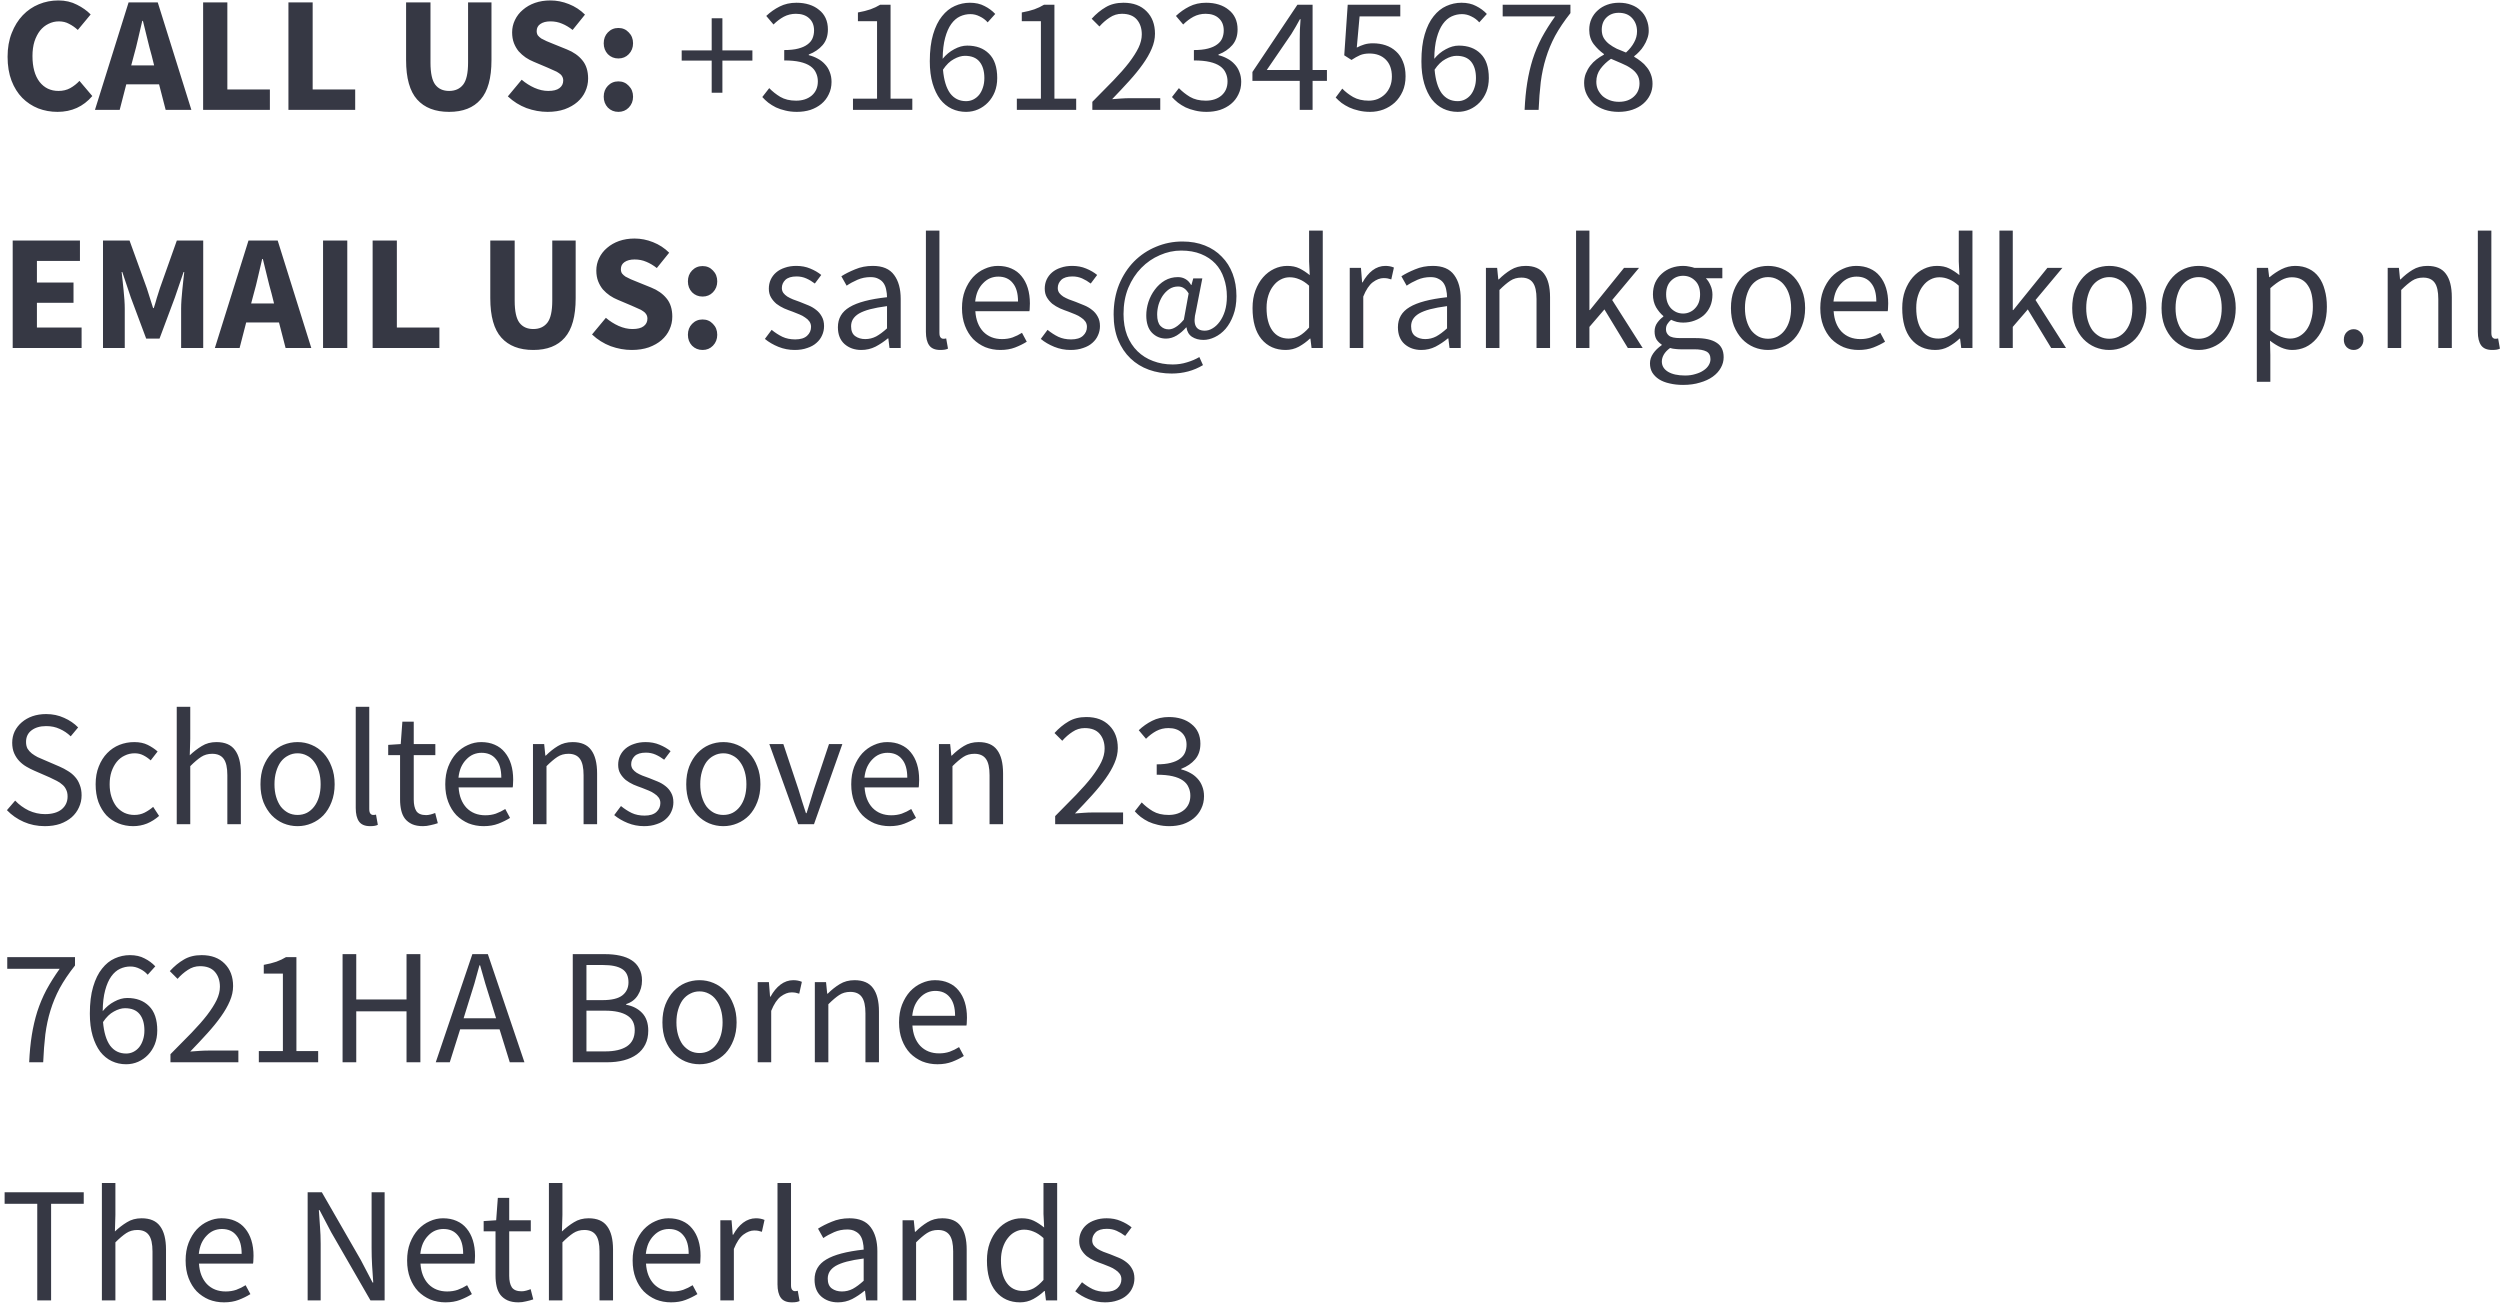 <svg width="273" height="143" viewBox="0 0 273 143" fill="none" xmlns="http://www.w3.org/2000/svg">
<path d="M6.282 12.216C5.538 12.216 4.836 12.09 4.176 11.838C3.516 11.574 2.934 11.19 2.43 10.686C1.938 10.182 1.548 9.558 1.26 8.814C0.972 8.058 0.828 7.188 0.828 6.204C0.828 5.232 0.978 4.368 1.278 3.612C1.578 2.844 1.98 2.196 2.484 1.668C2.988 1.14 3.576 0.738 4.248 0.462C4.92 0.186 5.628 0.048 6.372 0.048C7.128 0.048 7.806 0.204 8.406 0.516C9.006 0.816 9.504 1.17 9.9 1.578L8.496 3.27C8.196 2.994 7.878 2.772 7.542 2.604C7.218 2.424 6.846 2.334 6.426 2.334C6.03 2.334 5.652 2.424 5.292 2.604C4.944 2.772 4.638 3.018 4.374 3.342C4.122 3.666 3.918 4.062 3.762 4.53C3.618 4.998 3.546 5.526 3.546 6.114C3.546 7.326 3.804 8.268 4.32 8.94C4.836 9.6 5.526 9.93 6.39 9.93C6.87 9.93 7.296 9.828 7.668 9.624C8.052 9.408 8.388 9.144 8.676 8.832L10.08 10.488C9.096 11.64 7.83 12.216 6.282 12.216ZM14.617 6.06L14.329 7.14H16.831L16.561 6.06C16.393 5.472 16.231 4.848 16.075 4.188C15.919 3.528 15.763 2.892 15.607 2.28H15.535C15.391 2.904 15.241 3.546 15.085 4.206C14.941 4.854 14.785 5.472 14.617 6.06ZM10.369 12L14.041 0.264H17.227L20.899 12H18.091L17.371 9.21H13.789L13.069 12H10.369ZM22.181 12V0.264H24.827V9.768H29.471V12H22.181ZM31.497 12V0.264H34.143V9.768H38.787V12H31.497ZM49.043 12.216C47.519 12.216 46.355 11.766 45.551 10.866C44.747 9.966 44.345 8.532 44.345 6.564V0.264H47.009V6.834C47.009 7.986 47.183 8.79 47.531 9.246C47.879 9.702 48.383 9.93 49.043 9.93C49.703 9.93 50.213 9.702 50.573 9.246C50.933 8.79 51.113 7.986 51.113 6.834V0.264H53.669V6.564C53.669 8.532 53.273 9.966 52.481 10.866C51.701 11.766 50.555 12.216 49.043 12.216ZM59.794 12.216C59.026 12.216 58.258 12.078 57.49 11.802C56.734 11.514 56.056 11.088 55.456 10.524L56.968 8.706C57.388 9.066 57.85 9.36 58.354 9.588C58.87 9.816 59.374 9.93 59.866 9.93C60.418 9.93 60.826 9.828 61.09 9.624C61.366 9.42 61.504 9.144 61.504 8.796C61.504 8.616 61.462 8.46 61.378 8.328C61.306 8.196 61.192 8.082 61.036 7.986C60.892 7.878 60.712 7.782 60.496 7.698C60.292 7.602 60.064 7.5 59.812 7.392L58.282 6.744C57.982 6.624 57.688 6.468 57.4 6.276C57.124 6.084 56.872 5.862 56.644 5.61C56.428 5.346 56.254 5.046 56.122 4.71C55.99 4.362 55.924 3.972 55.924 3.54C55.924 3.06 56.026 2.61 56.23 2.19C56.434 1.758 56.722 1.386 57.094 1.074C57.466 0.75 57.904 0.498 58.408 0.318C58.924 0.138 59.488 0.048 60.1 0.048C60.784 0.048 61.456 0.18 62.116 0.444C62.788 0.708 63.376 1.092 63.88 1.596L62.53 3.27C62.146 2.97 61.762 2.742 61.378 2.586C60.994 2.418 60.568 2.334 60.1 2.334C59.644 2.334 59.278 2.43 59.002 2.622C58.738 2.802 58.606 3.06 58.606 3.396C58.606 3.576 58.648 3.732 58.732 3.864C58.828 3.984 58.954 4.098 59.11 4.206C59.278 4.302 59.47 4.398 59.686 4.494C59.902 4.578 60.136 4.674 60.388 4.782L61.9 5.394C62.62 5.682 63.184 6.078 63.592 6.582C64.012 7.086 64.222 7.752 64.222 8.58C64.222 9.072 64.12 9.54 63.916 9.984C63.724 10.416 63.436 10.8 63.052 11.136C62.68 11.46 62.218 11.724 61.666 11.928C61.114 12.12 60.49 12.216 59.794 12.216ZM67.528 6.384C67.072 6.384 66.688 6.228 66.376 5.916C66.076 5.592 65.926 5.196 65.926 4.728C65.926 4.248 66.076 3.852 66.376 3.54C66.688 3.216 67.072 3.054 67.528 3.054C67.984 3.054 68.362 3.216 68.662 3.54C68.974 3.852 69.13 4.248 69.13 4.728C69.13 5.196 68.974 5.592 68.662 5.916C68.362 6.228 67.984 6.384 67.528 6.384ZM67.528 12.216C67.072 12.216 66.688 12.06 66.376 11.748C66.076 11.424 65.926 11.028 65.926 10.56C65.926 10.08 66.076 9.684 66.376 9.372C66.688 9.048 67.072 8.886 67.528 8.886C67.984 8.886 68.362 9.048 68.662 9.372C68.974 9.684 69.13 10.08 69.13 10.56C69.13 11.028 68.974 11.424 68.662 11.748C68.362 12.06 67.984 12.216 67.528 12.216ZM77.716 10.128V6.618H74.44V5.502H77.716V1.992H78.886V5.502H82.162V6.618H78.886V10.128H77.716ZM87.023 12.216C86.567 12.216 86.147 12.168 85.763 12.072C85.391 11.988 85.049 11.874 84.737 11.73C84.425 11.574 84.143 11.4 83.891 11.208C83.651 11.016 83.435 10.812 83.243 10.596L83.999 9.624C84.347 9.984 84.749 10.302 85.205 10.578C85.673 10.854 86.249 10.992 86.933 10.992C87.629 10.992 88.199 10.806 88.643 10.434C89.087 10.05 89.309 9.534 89.309 8.886C89.309 8.55 89.243 8.244 89.111 7.968C88.991 7.68 88.787 7.434 88.499 7.23C88.211 7.026 87.833 6.87 87.365 6.762C86.897 6.654 86.321 6.6 85.637 6.6V5.466C86.249 5.466 86.759 5.412 87.167 5.304C87.587 5.196 87.923 5.046 88.175 4.854C88.439 4.662 88.625 4.434 88.733 4.17C88.841 3.906 88.895 3.624 88.895 3.324C88.895 2.76 88.715 2.316 88.355 1.992C88.007 1.668 87.527 1.506 86.915 1.506C86.435 1.506 85.991 1.614 85.583 1.83C85.187 2.046 84.815 2.328 84.467 2.676L83.675 1.74C84.119 1.32 84.605 0.978 85.133 0.714C85.673 0.438 86.285 0.3 86.969 0.3C87.473 0.3 87.935 0.366 88.355 0.498C88.775 0.63 89.135 0.822 89.435 1.074C89.747 1.314 89.987 1.614 90.155 1.974C90.323 2.334 90.407 2.748 90.407 3.216C90.407 3.912 90.215 4.482 89.831 4.926C89.447 5.37 88.943 5.712 88.319 5.952V6.024C88.667 6.108 88.991 6.234 89.291 6.402C89.591 6.558 89.855 6.762 90.083 7.014C90.311 7.254 90.485 7.536 90.605 7.86C90.737 8.184 90.803 8.544 90.803 8.94C90.803 9.444 90.701 9.9 90.497 10.308C90.305 10.716 90.035 11.064 89.687 11.352C89.351 11.628 88.955 11.844 88.499 12C88.043 12.144 87.551 12.216 87.023 12.216ZM93.145 12V10.776H95.773V2.316H93.685V1.362C94.213 1.266 94.669 1.152 95.053 1.02C95.449 0.876 95.803 0.708 96.115 0.516H97.249V10.776H99.625V12H93.145ZM105.494 12.216C104.93 12.216 104.408 12.102 103.928 11.874C103.448 11.646 103.028 11.304 102.668 10.848C102.32 10.38 102.044 9.804 101.84 9.12C101.636 8.424 101.534 7.614 101.534 6.69C101.534 5.538 101.654 4.56 101.894 3.756C102.134 2.94 102.458 2.28 102.866 1.776C103.274 1.26 103.736 0.888 104.252 0.66C104.78 0.42 105.332 0.3 105.908 0.3C106.532 0.3 107.066 0.42 107.51 0.66C107.966 0.888 108.356 1.176 108.68 1.524L107.852 2.442C107.612 2.166 107.324 1.95 106.988 1.794C106.664 1.626 106.322 1.542 105.962 1.542C105.566 1.542 105.188 1.626 104.828 1.794C104.468 1.962 104.15 2.238 103.874 2.622C103.598 3.006 103.376 3.51 103.208 4.134C103.04 4.746 102.95 5.508 102.938 6.42C103.298 5.976 103.718 5.628 104.198 5.376C104.678 5.112 105.152 4.98 105.62 4.98C106.616 4.98 107.408 5.274 107.996 5.862C108.596 6.45 108.896 7.338 108.896 8.526C108.896 9.078 108.806 9.582 108.626 10.038C108.446 10.482 108.2 10.866 107.888 11.19C107.576 11.514 107.216 11.766 106.808 11.946C106.4 12.126 105.962 12.216 105.494 12.216ZM105.494 11.046C105.782 11.046 106.046 10.986 106.286 10.866C106.526 10.746 106.736 10.578 106.916 10.362C107.096 10.134 107.234 9.87 107.33 9.57C107.438 9.258 107.492 8.91 107.492 8.526C107.492 7.77 107.318 7.176 106.97 6.744C106.622 6.312 106.088 6.096 105.368 6.096C104.996 6.096 104.594 6.216 104.162 6.456C103.73 6.684 103.334 7.068 102.974 7.608C103.07 8.736 103.328 9.594 103.748 10.182C104.18 10.758 104.762 11.046 105.494 11.046ZM111.039 12V10.776H113.667V2.316H111.579V1.362C112.107 1.266 112.563 1.152 112.947 1.02C113.343 0.876 113.697 0.708 114.009 0.516H115.143V10.776H117.519V12H111.039ZM119.284 12V11.118C120.148 10.254 120.916 9.474 121.588 8.778C122.26 8.082 122.824 7.44 123.28 6.852C123.736 6.252 124.084 5.706 124.324 5.214C124.564 4.71 124.684 4.224 124.684 3.756C124.684 3.096 124.504 2.556 124.144 2.136C123.784 1.716 123.238 1.506 122.506 1.506C122.026 1.506 121.582 1.644 121.174 1.92C120.766 2.184 120.394 2.508 120.058 2.892L119.212 2.046C119.692 1.518 120.202 1.098 120.742 0.786C121.282 0.462 121.93 0.3 122.686 0.3C123.754 0.3 124.594 0.612 125.206 1.236C125.818 1.848 126.124 2.664 126.124 3.684C126.124 4.224 126.004 4.77 125.764 5.322C125.536 5.862 125.212 6.426 124.792 7.014C124.384 7.59 123.892 8.196 123.316 8.832C122.752 9.456 122.128 10.122 121.444 10.83C121.756 10.806 122.08 10.782 122.416 10.758C122.752 10.734 123.07 10.722 123.37 10.722H126.7V12H119.284ZM131.76 12.216C131.304 12.216 130.884 12.168 130.5 12.072C130.128 11.988 129.786 11.874 129.474 11.73C129.162 11.574 128.88 11.4 128.628 11.208C128.388 11.016 128.172 10.812 127.98 10.596L128.736 9.624C129.084 9.984 129.486 10.302 129.942 10.578C130.41 10.854 130.986 10.992 131.67 10.992C132.366 10.992 132.936 10.806 133.38 10.434C133.824 10.05 134.046 9.534 134.046 8.886C134.046 8.55 133.98 8.244 133.848 7.968C133.728 7.68 133.524 7.434 133.236 7.23C132.948 7.026 132.57 6.87 132.102 6.762C131.634 6.654 131.058 6.6 130.374 6.6V5.466C130.986 5.466 131.496 5.412 131.904 5.304C132.324 5.196 132.66 5.046 132.912 4.854C133.176 4.662 133.362 4.434 133.47 4.17C133.578 3.906 133.632 3.624 133.632 3.324C133.632 2.76 133.452 2.316 133.092 1.992C132.744 1.668 132.264 1.506 131.652 1.506C131.172 1.506 130.728 1.614 130.32 1.83C129.924 2.046 129.552 2.328 129.204 2.676L128.412 1.74C128.856 1.32 129.342 0.978 129.87 0.714C130.41 0.438 131.022 0.3 131.706 0.3C132.21 0.3 132.672 0.366 133.092 0.498C133.512 0.63 133.872 0.822 134.172 1.074C134.484 1.314 134.724 1.614 134.892 1.974C135.06 2.334 135.144 2.748 135.144 3.216C135.144 3.912 134.952 4.482 134.568 4.926C134.184 5.37 133.68 5.712 133.056 5.952V6.024C133.404 6.108 133.728 6.234 134.028 6.402C134.328 6.558 134.592 6.762 134.82 7.014C135.048 7.254 135.222 7.536 135.342 7.86C135.474 8.184 135.54 8.544 135.54 8.94C135.54 9.444 135.438 9.9 135.234 10.308C135.042 10.716 134.772 11.064 134.424 11.352C134.088 11.628 133.692 11.844 133.236 12C132.78 12.144 132.288 12.216 131.76 12.216ZM141.931 12V8.832H136.765V7.86L141.679 0.516H143.335V7.644H144.901V8.832H143.335V12H141.931ZM138.331 7.644H141.931V4.314C141.931 4.002 141.937 3.636 141.949 3.216C141.973 2.784 141.997 2.412 142.021 2.1H141.949C141.805 2.376 141.655 2.646 141.499 2.91C141.343 3.174 141.181 3.444 141.013 3.72L138.331 7.644ZM149.618 12.216C149.162 12.216 148.742 12.168 148.358 12.072C147.986 11.988 147.644 11.874 147.332 11.73C147.032 11.586 146.756 11.424 146.504 11.244C146.264 11.052 146.048 10.854 145.856 10.65L146.576 9.678C146.912 10.026 147.308 10.332 147.764 10.596C148.232 10.86 148.802 10.992 149.474 10.992C149.822 10.992 150.146 10.932 150.446 10.812C150.758 10.68 151.028 10.5 151.256 10.272C151.484 10.044 151.664 9.768 151.796 9.444C151.928 9.12 151.994 8.76 151.994 8.364C151.994 7.572 151.772 6.954 151.328 6.51C150.884 6.066 150.29 5.844 149.546 5.844C149.15 5.844 148.808 5.904 148.52 6.024C148.244 6.144 147.932 6.318 147.584 6.546L146.792 6.042L147.17 0.516H152.912V1.794H148.466L148.16 5.196C148.436 5.052 148.712 4.938 148.988 4.854C149.264 4.77 149.576 4.728 149.924 4.728C150.416 4.728 150.878 4.8 151.31 4.944C151.742 5.088 152.12 5.31 152.444 5.61C152.768 5.898 153.02 6.27 153.2 6.726C153.392 7.17 153.488 7.704 153.488 8.328C153.488 8.952 153.38 9.504 153.164 9.984C152.948 10.464 152.66 10.872 152.3 11.208C151.94 11.532 151.526 11.784 151.058 11.964C150.602 12.132 150.122 12.216 149.618 12.216ZM159.178 12.216C158.614 12.216 158.092 12.102 157.612 11.874C157.132 11.646 156.712 11.304 156.352 10.848C156.004 10.38 155.728 9.804 155.524 9.12C155.32 8.424 155.218 7.614 155.218 6.69C155.218 5.538 155.338 4.56 155.578 3.756C155.818 2.94 156.142 2.28 156.55 1.776C156.958 1.26 157.42 0.888 157.936 0.66C158.464 0.42 159.016 0.3 159.592 0.3C160.216 0.3 160.75 0.42 161.194 0.66C161.65 0.888 162.04 1.176 162.364 1.524L161.536 2.442C161.296 2.166 161.008 1.95 160.672 1.794C160.348 1.626 160.006 1.542 159.646 1.542C159.25 1.542 158.872 1.626 158.512 1.794C158.152 1.962 157.834 2.238 157.558 2.622C157.282 3.006 157.06 3.51 156.892 4.134C156.724 4.746 156.634 5.508 156.622 6.42C156.982 5.976 157.402 5.628 157.882 5.376C158.362 5.112 158.836 4.98 159.304 4.98C160.3 4.98 161.092 5.274 161.68 5.862C162.28 6.45 162.58 7.338 162.58 8.526C162.58 9.078 162.49 9.582 162.31 10.038C162.13 10.482 161.884 10.866 161.572 11.19C161.26 11.514 160.9 11.766 160.492 11.946C160.084 12.126 159.646 12.216 159.178 12.216ZM159.178 11.046C159.466 11.046 159.73 10.986 159.97 10.866C160.21 10.746 160.42 10.578 160.6 10.362C160.78 10.134 160.918 9.87 161.014 9.57C161.122 9.258 161.176 8.91 161.176 8.526C161.176 7.77 161.002 7.176 160.654 6.744C160.306 6.312 159.772 6.096 159.052 6.096C158.68 6.096 158.278 6.216 157.846 6.456C157.414 6.684 157.018 7.068 156.658 7.608C156.754 8.736 157.012 9.594 157.432 10.182C157.864 10.758 158.446 11.046 159.178 11.046ZM166.487 12C166.535 10.92 166.631 9.93 166.775 9.03C166.919 8.13 167.117 7.278 167.369 6.474C167.633 5.658 167.963 4.872 168.359 4.116C168.767 3.36 169.253 2.586 169.817 1.794H164.093V0.516H171.491V1.434C170.807 2.298 170.249 3.126 169.817 3.918C169.397 4.71 169.061 5.52 168.809 6.348C168.557 7.164 168.371 8.034 168.251 8.958C168.143 9.87 168.065 10.884 168.017 12H166.487ZM176.748 12.216C176.208 12.216 175.704 12.138 175.236 11.982C174.78 11.826 174.384 11.61 174.048 11.334C173.724 11.046 173.466 10.71 173.274 10.326C173.082 9.942 172.986 9.522 172.986 9.066C172.986 8.694 173.046 8.352 173.166 8.04C173.298 7.716 173.46 7.428 173.652 7.176C173.856 6.912 174.084 6.684 174.336 6.492C174.6 6.288 174.87 6.114 175.146 5.97V5.898C174.726 5.598 174.354 5.238 174.03 4.818C173.706 4.386 173.544 3.864 173.544 3.252C173.544 2.808 173.628 2.406 173.796 2.046C173.964 1.686 174.192 1.38 174.48 1.128C174.768 0.864 175.11 0.66 175.506 0.516C175.902 0.372 176.334 0.3 176.802 0.3C177.306 0.3 177.756 0.378 178.152 0.534C178.548 0.678 178.884 0.888 179.16 1.164C179.448 1.428 179.664 1.752 179.808 2.136C179.964 2.508 180.042 2.916 180.042 3.36C180.042 3.66 179.988 3.948 179.88 4.224C179.784 4.5 179.658 4.758 179.502 4.998C179.358 5.238 179.19 5.454 178.998 5.646C178.818 5.838 178.638 6 178.458 6.132V6.204C178.71 6.348 178.956 6.516 179.196 6.708C179.436 6.888 179.646 7.098 179.826 7.338C180.018 7.566 180.168 7.83 180.276 8.13C180.396 8.43 180.456 8.772 180.456 9.156C180.456 9.588 180.366 9.99 180.186 10.362C180.006 10.734 179.754 11.058 179.43 11.334C179.106 11.61 178.716 11.826 178.26 11.982C177.804 12.138 177.3 12.216 176.748 12.216ZM177.558 5.736C177.942 5.388 178.236 5.022 178.44 4.638C178.656 4.254 178.764 3.852 178.764 3.432C178.764 2.856 178.59 2.376 178.242 1.992C177.894 1.596 177.402 1.398 176.766 1.398C176.226 1.398 175.782 1.566 175.434 1.902C175.086 2.238 174.912 2.688 174.912 3.252C174.912 3.6 174.984 3.9 175.128 4.152C175.272 4.392 175.464 4.608 175.704 4.8C175.956 4.992 176.238 5.166 176.55 5.322C176.874 5.466 177.21 5.604 177.558 5.736ZM176.784 11.118C177.456 11.118 177.996 10.932 178.404 10.56C178.824 10.188 179.034 9.702 179.034 9.102C179.034 8.73 178.95 8.412 178.782 8.148C178.614 7.884 178.386 7.656 178.098 7.464C177.81 7.26 177.474 7.08 177.09 6.924C176.718 6.756 176.328 6.588 175.92 6.42C175.464 6.732 175.08 7.098 174.768 7.518C174.468 7.926 174.318 8.394 174.318 8.922C174.318 9.246 174.378 9.54 174.498 9.804C174.63 10.068 174.804 10.302 175.02 10.506C175.248 10.698 175.512 10.848 175.812 10.956C176.112 11.064 176.436 11.118 176.784 11.118ZM1.386 38V26.264H8.73V28.496H4.032V30.854H8.028V33.068H4.032V35.768H8.91V38H1.386ZM11.247 38V26.264H14.145L16.035 31.484C16.155 31.832 16.269 32.192 16.377 32.564C16.485 32.924 16.599 33.284 16.719 33.644H16.791C16.911 33.284 17.019 32.924 17.115 32.564C17.223 32.192 17.337 31.832 17.457 31.484L19.311 26.264H22.191V38H19.779V33.698C19.779 33.41 19.791 33.092 19.815 32.744C19.839 32.396 19.869 32.048 19.905 31.7C19.941 31.34 19.977 30.992 20.013 30.656C20.049 30.308 20.085 29.99 20.121 29.702H20.049L19.095 32.492L17.421 36.974H15.963L14.289 32.492L13.353 29.702H13.281C13.317 29.99 13.353 30.308 13.389 30.656C13.425 30.992 13.461 31.34 13.497 31.7C13.533 32.048 13.563 32.396 13.587 32.744C13.611 33.092 13.623 33.41 13.623 33.698V38H11.247ZM27.712 32.06L27.424 33.14H29.926L29.656 32.06C29.488 31.472 29.326 30.848 29.17 30.188C29.014 29.528 28.858 28.892 28.702 28.28H28.63C28.486 28.904 28.336 29.546 28.18 30.206C28.036 30.854 27.88 31.472 27.712 32.06ZM23.464 38L27.136 26.264H30.322L33.994 38H31.186L30.466 35.21H26.884L26.164 38H23.464ZM35.277 38V26.264H37.923V38H35.277ZM40.691 38V26.264H43.337V35.768H47.981V38H40.691ZM58.237 38.216C56.713 38.216 55.549 37.766 54.745 36.866C53.941 35.966 53.539 34.532 53.539 32.564V26.264H56.203V32.834C56.203 33.986 56.377 34.79 56.725 35.246C57.073 35.702 57.577 35.93 58.237 35.93C58.897 35.93 59.407 35.702 59.767 35.246C60.127 34.79 60.307 33.986 60.307 32.834V26.264H62.863V32.564C62.863 34.532 62.467 35.966 61.675 36.866C60.895 37.766 59.749 38.216 58.237 38.216ZM68.987 38.216C68.219 38.216 67.451 38.078 66.683 37.802C65.927 37.514 65.249 37.088 64.65 36.524L66.162 34.706C66.582 35.066 67.043 35.36 67.547 35.588C68.064 35.816 68.567 35.93 69.059 35.93C69.612 35.93 70.019 35.828 70.284 35.624C70.559 35.42 70.698 35.144 70.698 34.796C70.698 34.616 70.656 34.46 70.572 34.328C70.499 34.196 70.385 34.082 70.23 33.986C70.085 33.878 69.906 33.782 69.689 33.698C69.486 33.602 69.257 33.5 69.005 33.392L67.475 32.744C67.175 32.624 66.882 32.468 66.594 32.276C66.317 32.084 66.066 31.862 65.838 31.61C65.621 31.346 65.448 31.046 65.316 30.71C65.183 30.362 65.118 29.972 65.118 29.54C65.118 29.06 65.219 28.61 65.424 28.19C65.627 27.758 65.915 27.386 66.287 27.074C66.659 26.75 67.097 26.498 67.602 26.318C68.118 26.138 68.681 26.048 69.293 26.048C69.978 26.048 70.65 26.18 71.309 26.444C71.981 26.708 72.57 27.092 73.073 27.596L71.724 29.27C71.34 28.97 70.956 28.742 70.572 28.586C70.188 28.418 69.761 28.334 69.293 28.334C68.838 28.334 68.472 28.43 68.195 28.622C67.931 28.802 67.799 29.06 67.799 29.396C67.799 29.576 67.841 29.732 67.925 29.864C68.022 29.984 68.147 30.098 68.303 30.206C68.472 30.302 68.663 30.398 68.879 30.494C69.096 30.578 69.329 30.674 69.582 30.782L71.094 31.394C71.814 31.682 72.377 32.078 72.785 32.582C73.206 33.086 73.415 33.752 73.415 34.58C73.415 35.072 73.314 35.54 73.109 35.984C72.918 36.416 72.629 36.8 72.246 37.136C71.874 37.46 71.412 37.724 70.859 37.928C70.308 38.12 69.683 38.216 68.987 38.216ZM76.722 32.384C76.266 32.384 75.882 32.228 75.57 31.916C75.269 31.592 75.12 31.196 75.12 30.728C75.12 30.248 75.269 29.852 75.57 29.54C75.882 29.216 76.266 29.054 76.722 29.054C77.177 29.054 77.555 29.216 77.856 29.54C78.168 29.852 78.323 30.248 78.323 30.728C78.323 31.196 78.168 31.592 77.856 31.916C77.555 32.228 77.177 32.384 76.722 32.384ZM76.722 38.216C76.266 38.216 75.882 38.06 75.57 37.748C75.269 37.424 75.12 37.028 75.12 36.56C75.12 36.08 75.269 35.684 75.57 35.372C75.882 35.048 76.266 34.886 76.722 34.886C77.177 34.886 77.555 35.048 77.856 35.372C78.168 35.684 78.323 36.08 78.323 36.56C78.323 37.028 78.168 37.424 77.856 37.748C77.555 38.06 77.177 38.216 76.722 38.216ZM86.784 38.216C86.159 38.216 85.566 38.102 85.001 37.874C84.438 37.646 83.945 37.358 83.525 37.01L84.263 36.02C84.647 36.332 85.037 36.584 85.433 36.776C85.841 36.968 86.309 37.064 86.838 37.064C87.413 37.064 87.846 36.932 88.133 36.668C88.421 36.404 88.566 36.08 88.566 35.696C88.566 35.468 88.505 35.27 88.385 35.102C88.266 34.934 88.109 34.79 87.918 34.67C87.737 34.538 87.528 34.424 87.287 34.328C87.047 34.232 86.808 34.136 86.567 34.04C86.255 33.932 85.944 33.812 85.632 33.68C85.32 33.536 85.037 33.368 84.785 33.176C84.546 32.972 84.347 32.738 84.192 32.474C84.035 32.21 83.957 31.892 83.957 31.52C83.957 31.172 84.023 30.848 84.156 30.548C84.299 30.236 84.498 29.972 84.749 29.756C85.013 29.528 85.332 29.354 85.704 29.234C86.076 29.102 86.496 29.036 86.963 29.036C87.516 29.036 88.019 29.132 88.475 29.324C88.944 29.516 89.346 29.75 89.681 30.026L88.98 30.962C88.68 30.734 88.368 30.548 88.043 30.404C87.719 30.26 87.365 30.188 86.981 30.188C86.43 30.188 86.022 30.314 85.757 30.566C85.505 30.818 85.379 31.112 85.379 31.448C85.379 31.652 85.433 31.832 85.541 31.988C85.65 32.132 85.793 32.264 85.974 32.384C86.153 32.492 86.358 32.594 86.585 32.69C86.826 32.774 87.072 32.864 87.323 32.96C87.635 33.08 87.948 33.206 88.26 33.338C88.584 33.47 88.871 33.638 89.124 33.842C89.376 34.034 89.579 34.274 89.736 34.562C89.903 34.85 89.987 35.198 89.987 35.606C89.987 35.966 89.915 36.302 89.772 36.614C89.639 36.926 89.436 37.202 89.159 37.442C88.895 37.682 88.559 37.868 88.151 38C87.755 38.144 87.299 38.216 86.784 38.216ZM94.055 38.216C93.323 38.216 92.71 38 92.219 37.568C91.739 37.136 91.499 36.524 91.499 35.732C91.499 34.772 91.924 34.04 92.776 33.536C93.629 33.02 94.99 32.66 96.862 32.456C96.862 32.18 96.832 31.91 96.772 31.646C96.725 31.382 96.635 31.148 96.502 30.944C96.371 30.74 96.184 30.578 95.945 30.458C95.716 30.326 95.422 30.26 95.062 30.26C94.558 30.26 94.085 30.356 93.641 30.548C93.197 30.74 92.8 30.956 92.453 31.196L91.876 30.17C92.284 29.906 92.782 29.654 93.371 29.414C93.959 29.162 94.606 29.036 95.314 29.036C96.382 29.036 97.156 29.366 97.636 30.026C98.117 30.674 98.356 31.544 98.356 32.636V38H97.132L97.007 36.956H96.953C96.532 37.304 96.082 37.604 95.603 37.856C95.123 38.096 94.606 38.216 94.055 38.216ZM94.487 37.028C94.906 37.028 95.302 36.932 95.674 36.74C96.046 36.536 96.442 36.242 96.862 35.858V33.428C96.13 33.524 95.513 33.638 95.008 33.77C94.516 33.902 94.115 34.058 93.802 34.238C93.502 34.418 93.281 34.628 93.136 34.868C93.004 35.096 92.939 35.348 92.939 35.624C92.939 36.128 93.088 36.488 93.388 36.704C93.689 36.92 94.055 37.028 94.487 37.028ZM102.675 38.216C102.111 38.216 101.709 38.048 101.469 37.712C101.229 37.376 101.109 36.884 101.109 36.236V25.184H102.585V36.344C102.585 36.584 102.627 36.752 102.711 36.848C102.795 36.944 102.891 36.992 102.999 36.992C103.047 36.992 103.089 36.992 103.125 36.992C103.173 36.992 103.239 36.98 103.323 36.956L103.521 38.072C103.425 38.12 103.311 38.156 103.179 38.18C103.047 38.204 102.879 38.216 102.675 38.216ZM109.243 38.216C108.655 38.216 108.103 38.114 107.587 37.91C107.083 37.694 106.639 37.394 106.255 37.01C105.883 36.614 105.589 36.134 105.373 35.57C105.157 35.006 105.049 34.364 105.049 33.644C105.049 32.924 105.157 32.282 105.373 31.718C105.601 31.142 105.895 30.656 106.255 30.26C106.627 29.864 107.047 29.564 107.515 29.36C107.983 29.144 108.469 29.036 108.973 29.036C109.525 29.036 110.017 29.132 110.449 29.324C110.893 29.516 111.259 29.792 111.547 30.152C111.847 30.512 112.075 30.944 112.231 31.448C112.387 31.952 112.465 32.516 112.465 33.14C112.465 33.296 112.459 33.452 112.447 33.608C112.447 33.752 112.435 33.878 112.411 33.986H106.507C106.567 34.922 106.855 35.666 107.371 36.218C107.899 36.758 108.583 37.028 109.423 37.028C109.843 37.028 110.227 36.968 110.575 36.848C110.935 36.716 111.277 36.548 111.601 36.344L112.123 37.316C111.739 37.556 111.313 37.766 110.845 37.946C110.377 38.126 109.843 38.216 109.243 38.216ZM106.489 32.924H111.169C111.169 32.036 110.977 31.364 110.593 30.908C110.221 30.44 109.693 30.206 109.009 30.206C108.697 30.206 108.397 30.266 108.109 30.386C107.833 30.506 107.581 30.686 107.353 30.926C107.125 31.154 106.933 31.436 106.777 31.772C106.633 32.108 106.537 32.492 106.489 32.924ZM116.912 38.216C116.288 38.216 115.694 38.102 115.13 37.874C114.566 37.646 114.074 37.358 113.654 37.01L114.392 36.02C114.776 36.332 115.166 36.584 115.562 36.776C115.97 36.968 116.438 37.064 116.966 37.064C117.542 37.064 117.974 36.932 118.262 36.668C118.55 36.404 118.694 36.08 118.694 35.696C118.694 35.468 118.634 35.27 118.514 35.102C118.394 34.934 118.238 34.79 118.046 34.67C117.866 34.538 117.656 34.424 117.416 34.328C117.176 34.232 116.936 34.136 116.696 34.04C116.384 33.932 116.072 33.812 115.76 33.68C115.448 33.536 115.166 33.368 114.914 33.176C114.674 32.972 114.476 32.738 114.32 32.474C114.164 32.21 114.086 31.892 114.086 31.52C114.086 31.172 114.152 30.848 114.284 30.548C114.428 30.236 114.626 29.972 114.878 29.756C115.142 29.528 115.46 29.354 115.832 29.234C116.204 29.102 116.624 29.036 117.092 29.036C117.644 29.036 118.148 29.132 118.604 29.324C119.072 29.516 119.474 29.75 119.81 30.026L119.108 30.962C118.808 30.734 118.496 30.548 118.172 30.404C117.848 30.26 117.494 30.188 117.11 30.188C116.558 30.188 116.15 30.314 115.886 30.566C115.634 30.818 115.508 31.112 115.508 31.448C115.508 31.652 115.562 31.832 115.67 31.988C115.778 32.132 115.922 32.264 116.102 32.384C116.282 32.492 116.486 32.594 116.714 32.69C116.954 32.774 117.2 32.864 117.452 32.96C117.764 33.08 118.076 33.206 118.388 33.338C118.712 33.47 119 33.638 119.252 33.842C119.504 34.034 119.708 34.274 119.864 34.562C120.032 34.85 120.116 35.198 120.116 35.606C120.116 35.966 120.044 36.302 119.9 36.614C119.768 36.926 119.564 37.202 119.288 37.442C119.024 37.682 118.688 37.868 118.28 38C117.884 38.144 117.428 38.216 116.912 38.216ZM127.945 40.79C127.057 40.79 126.229 40.652 125.461 40.376C124.693 40.1 124.021 39.686 123.445 39.134C122.881 38.594 122.431 37.922 122.095 37.118C121.771 36.314 121.609 35.39 121.609 34.346C121.609 33.146 121.807 32.054 122.203 31.07C122.611 30.086 123.157 29.246 123.841 28.55C124.537 27.854 125.335 27.32 126.235 26.948C127.147 26.564 128.107 26.372 129.115 26.372C130.027 26.372 130.843 26.516 131.563 26.804C132.295 27.092 132.913 27.5 133.417 28.028C133.933 28.544 134.329 29.168 134.605 29.9C134.881 30.632 135.019 31.442 135.019 32.33C135.019 33.122 134.905 33.818 134.677 34.418C134.461 35.006 134.179 35.504 133.831 35.912C133.483 36.308 133.093 36.608 132.661 36.812C132.241 37.016 131.827 37.118 131.419 37.118C130.927 37.118 130.507 37.004 130.159 36.776C129.823 36.548 129.625 36.206 129.565 35.75H129.529C129.229 36.098 128.887 36.392 128.503 36.632C128.119 36.86 127.729 36.974 127.333 36.974C126.721 36.974 126.205 36.758 125.785 36.326C125.377 35.894 125.173 35.264 125.173 34.436C125.173 33.956 125.251 33.47 125.407 32.978C125.575 32.474 125.809 32.024 126.109 31.628C126.409 31.22 126.769 30.89 127.189 30.638C127.621 30.386 128.101 30.26 128.629 30.26C128.941 30.26 129.217 30.332 129.457 30.476C129.697 30.608 129.901 30.824 130.069 31.124H130.105L130.303 30.404H131.293L130.591 34.004C130.231 35.408 130.555 36.11 131.563 36.11C131.851 36.11 132.133 36.026 132.409 35.858C132.697 35.69 132.955 35.45 133.183 35.138C133.423 34.814 133.615 34.424 133.759 33.968C133.903 33.5 133.975 32.972 133.975 32.384C133.975 31.664 133.867 30.998 133.651 30.386C133.447 29.762 133.135 29.228 132.715 28.784C132.295 28.34 131.773 27.992 131.149 27.74C130.525 27.488 129.805 27.362 128.989 27.362C128.185 27.362 127.405 27.53 126.649 27.866C125.893 28.19 125.221 28.652 124.633 29.252C124.045 29.852 123.571 30.578 123.211 31.43C122.863 32.282 122.689 33.236 122.689 34.292C122.689 35.168 122.821 35.948 123.085 36.632C123.361 37.316 123.739 37.892 124.219 38.36C124.699 38.828 125.263 39.182 125.911 39.422C126.571 39.674 127.285 39.8 128.053 39.8C128.605 39.8 129.127 39.722 129.619 39.566C130.111 39.422 130.561 39.23 130.969 38.99L131.365 39.872C130.345 40.484 129.205 40.79 127.945 40.79ZM127.621 35.966C127.873 35.966 128.131 35.882 128.395 35.714C128.671 35.546 128.965 35.276 129.277 34.904L129.799 32.042C129.631 31.766 129.457 31.574 129.277 31.466C129.097 31.346 128.887 31.286 128.647 31.286C128.287 31.286 127.963 31.382 127.675 31.574C127.399 31.766 127.159 32.012 126.955 32.312C126.763 32.612 126.613 32.942 126.505 33.302C126.409 33.662 126.361 34.01 126.361 34.346C126.361 34.922 126.481 35.336 126.721 35.588C126.961 35.84 127.261 35.966 127.621 35.966ZM140.396 38.216C139.292 38.216 138.41 37.82 137.75 37.028C137.102 36.236 136.778 35.108 136.778 33.644C136.778 32.936 136.88 32.3 137.084 31.736C137.3 31.16 137.582 30.674 137.93 30.278C138.278 29.882 138.68 29.576 139.136 29.36C139.592 29.144 140.072 29.036 140.576 29.036C141.08 29.036 141.518 29.126 141.89 29.306C142.262 29.486 142.64 29.732 143.024 30.044L142.952 28.55V25.184H144.446V38H143.222L143.096 36.974H143.042C142.694 37.31 142.292 37.604 141.836 37.856C141.392 38.096 140.912 38.216 140.396 38.216ZM140.72 36.974C141.128 36.974 141.512 36.878 141.872 36.686C142.232 36.482 142.592 36.176 142.952 35.768V31.196C142.58 30.86 142.22 30.626 141.872 30.494C141.536 30.35 141.188 30.278 140.828 30.278C140.48 30.278 140.15 30.362 139.838 30.53C139.538 30.686 139.274 30.914 139.046 31.214C138.818 31.502 138.638 31.85 138.506 32.258C138.374 32.666 138.308 33.122 138.308 33.626C138.308 34.682 138.518 35.504 138.938 36.092C139.358 36.68 139.952 36.974 140.72 36.974ZM147.392 38V29.252H148.616L148.742 30.836H148.796C149.096 30.284 149.456 29.846 149.876 29.522C150.308 29.198 150.776 29.036 151.28 29.036C151.628 29.036 151.94 29.096 152.216 29.216L151.928 30.512C151.784 30.464 151.652 30.428 151.532 30.404C151.412 30.38 151.262 30.368 151.082 30.368C150.71 30.368 150.32 30.518 149.912 30.818C149.516 31.118 149.168 31.64 148.868 32.384V38H147.392ZM155.209 38.216C154.477 38.216 153.865 38 153.373 37.568C152.893 37.136 152.653 36.524 152.653 35.732C152.653 34.772 153.079 34.04 153.931 33.536C154.783 33.02 156.145 32.66 158.017 32.456C158.017 32.18 157.987 31.91 157.927 31.646C157.879 31.382 157.789 31.148 157.657 30.944C157.525 30.74 157.339 30.578 157.099 30.458C156.871 30.326 156.577 30.26 156.217 30.26C155.713 30.26 155.239 30.356 154.795 30.548C154.351 30.74 153.955 30.956 153.607 31.196L153.031 30.17C153.439 29.906 153.937 29.654 154.525 29.414C155.113 29.162 155.761 29.036 156.469 29.036C157.537 29.036 158.311 29.366 158.791 30.026C159.271 30.674 159.511 31.544 159.511 32.636V38H158.287L158.161 36.956H158.107C157.687 37.304 157.237 37.604 156.757 37.856C156.277 38.096 155.761 38.216 155.209 38.216ZM155.641 37.028C156.061 37.028 156.457 36.932 156.829 36.74C157.201 36.536 157.597 36.242 158.017 35.858V33.428C157.285 33.524 156.667 33.638 156.163 33.77C155.671 33.902 155.269 34.058 154.957 34.238C154.657 34.418 154.435 34.628 154.291 34.868C154.159 35.096 154.093 35.348 154.093 35.624C154.093 36.128 154.243 36.488 154.543 36.704C154.843 36.92 155.209 37.028 155.641 37.028ZM162.263 38V29.252H163.487L163.613 30.512H163.667C164.087 30.092 164.525 29.744 164.981 29.468C165.449 29.18 165.989 29.036 166.601 29.036C167.525 29.036 168.197 29.324 168.617 29.9C169.049 30.476 169.265 31.328 169.265 32.456V38H167.789V32.654C167.789 31.826 167.657 31.232 167.393 30.872C167.129 30.5 166.709 30.314 166.133 30.314C165.677 30.314 165.275 30.428 164.927 30.656C164.579 30.884 164.183 31.22 163.739 31.664V38H162.263ZM172.107 38V25.184H173.565V33.86H173.619L177.345 29.252H178.983L176.049 32.762L179.379 38H177.759L175.203 33.788L173.565 35.696V38H172.107ZM183.795 42.032C183.255 42.032 182.763 41.978 182.319 41.87C181.875 41.774 181.491 41.624 181.167 41.42C180.855 41.216 180.609 40.97 180.429 40.682C180.261 40.394 180.177 40.058 180.177 39.674C180.177 39.302 180.291 38.948 180.519 38.612C180.747 38.276 181.059 37.97 181.455 37.694V37.622C181.239 37.49 181.053 37.31 180.897 37.082C180.753 36.842 180.681 36.548 180.681 36.2C180.681 35.828 180.783 35.504 180.987 35.228C181.191 34.952 181.407 34.736 181.635 34.58V34.508C181.347 34.268 181.083 33.95 180.843 33.554C180.615 33.146 180.501 32.678 180.501 32.15C180.501 31.67 180.585 31.238 180.753 30.854C180.933 30.47 181.173 30.146 181.473 29.882C181.773 29.606 182.121 29.396 182.517 29.252C182.925 29.108 183.351 29.036 183.795 29.036C184.035 29.036 184.257 29.06 184.461 29.108C184.677 29.144 184.869 29.192 185.037 29.252H188.079V30.386H186.279C186.483 30.59 186.651 30.848 186.783 31.16C186.927 31.472 186.999 31.814 186.999 32.186C186.999 32.654 186.915 33.08 186.747 33.464C186.579 33.836 186.351 34.154 186.063 34.418C185.775 34.67 185.433 34.868 185.037 35.012C184.653 35.156 184.239 35.228 183.795 35.228C183.579 35.228 183.357 35.204 183.129 35.156C182.901 35.096 182.685 35.018 182.481 34.922C182.325 35.054 182.193 35.204 182.085 35.372C181.977 35.528 181.923 35.726 181.923 35.966C181.923 36.242 182.031 36.47 182.247 36.65C182.463 36.83 182.871 36.92 183.471 36.92H185.163C186.183 36.92 186.945 37.088 187.449 37.424C187.965 37.748 188.223 38.276 188.223 39.008C188.223 39.416 188.121 39.8 187.917 40.16C187.713 40.532 187.419 40.856 187.035 41.132C186.651 41.408 186.183 41.624 185.631 41.78C185.091 41.948 184.479 42.032 183.795 42.032ZM183.795 34.238C184.047 34.238 184.281 34.19 184.497 34.094C184.725 33.998 184.923 33.86 185.091 33.68C185.271 33.5 185.409 33.284 185.505 33.032C185.601 32.768 185.649 32.474 185.649 32.15C185.649 31.502 185.469 31.004 185.109 30.656C184.749 30.296 184.311 30.116 183.795 30.116C183.279 30.116 182.841 30.296 182.481 30.656C182.121 31.004 181.941 31.502 181.941 32.15C181.941 32.474 181.989 32.768 182.085 33.032C182.181 33.284 182.313 33.5 182.481 33.68C182.661 33.86 182.859 33.998 183.075 34.094C183.303 34.19 183.543 34.238 183.795 34.238ZM184.011 41.006C184.431 41.006 184.809 40.952 185.145 40.844C185.493 40.748 185.787 40.616 186.027 40.448C186.267 40.292 186.453 40.106 186.585 39.89C186.717 39.674 186.783 39.452 186.783 39.224C186.783 38.816 186.633 38.534 186.333 38.378C186.033 38.222 185.595 38.144 185.019 38.144H183.507C183.339 38.144 183.153 38.132 182.949 38.108C182.757 38.096 182.565 38.06 182.373 38C182.061 38.228 181.833 38.468 181.689 38.72C181.545 38.972 181.473 39.224 181.473 39.476C181.473 39.944 181.695 40.316 182.139 40.592C182.595 40.868 183.219 41.006 184.011 41.006ZM193.069 38.216C192.529 38.216 192.013 38.114 191.521 37.91C191.041 37.706 190.615 37.412 190.243 37.028C189.871 36.632 189.571 36.152 189.343 35.588C189.127 35.012 189.019 34.364 189.019 33.644C189.019 32.912 189.127 32.264 189.343 31.7C189.571 31.124 189.871 30.638 190.243 30.242C190.615 29.846 191.041 29.546 191.521 29.342C192.013 29.138 192.529 29.036 193.069 29.036C193.609 29.036 194.119 29.138 194.599 29.342C195.091 29.546 195.523 29.846 195.895 30.242C196.267 30.638 196.561 31.124 196.777 31.7C197.005 32.264 197.119 32.912 197.119 33.644C197.119 34.364 197.005 35.012 196.777 35.588C196.561 36.152 196.267 36.632 195.895 37.028C195.523 37.412 195.091 37.706 194.599 37.91C194.119 38.114 193.609 38.216 193.069 38.216ZM193.069 36.992C193.441 36.992 193.783 36.914 194.095 36.758C194.407 36.59 194.671 36.362 194.887 36.074C195.115 35.774 195.289 35.42 195.409 35.012C195.529 34.604 195.589 34.148 195.589 33.644C195.589 33.14 195.529 32.684 195.409 32.276C195.289 31.856 195.115 31.496 194.887 31.196C194.671 30.896 194.407 30.668 194.095 30.512C193.783 30.344 193.441 30.26 193.069 30.26C192.697 30.26 192.355 30.344 192.043 30.512C191.731 30.668 191.461 30.896 191.233 31.196C191.017 31.496 190.849 31.856 190.729 32.276C190.609 32.684 190.549 33.14 190.549 33.644C190.549 34.148 190.609 34.604 190.729 35.012C190.849 35.42 191.017 35.774 191.233 36.074C191.461 36.362 191.731 36.59 192.043 36.758C192.355 36.914 192.697 36.992 193.069 36.992ZM202.969 38.216C202.381 38.216 201.829 38.114 201.313 37.91C200.809 37.694 200.365 37.394 199.981 37.01C199.609 36.614 199.315 36.134 199.099 35.57C198.883 35.006 198.775 34.364 198.775 33.644C198.775 32.924 198.883 32.282 199.099 31.718C199.327 31.142 199.621 30.656 199.981 30.26C200.353 29.864 200.773 29.564 201.241 29.36C201.709 29.144 202.195 29.036 202.699 29.036C203.251 29.036 203.743 29.132 204.175 29.324C204.619 29.516 204.985 29.792 205.273 30.152C205.573 30.512 205.801 30.944 205.957 31.448C206.113 31.952 206.191 32.516 206.191 33.14C206.191 33.296 206.185 33.452 206.173 33.608C206.173 33.752 206.161 33.878 206.137 33.986H200.233C200.293 34.922 200.581 35.666 201.097 36.218C201.625 36.758 202.309 37.028 203.149 37.028C203.569 37.028 203.953 36.968 204.301 36.848C204.661 36.716 205.003 36.548 205.327 36.344L205.849 37.316C205.465 37.556 205.039 37.766 204.571 37.946C204.103 38.126 203.569 38.216 202.969 38.216ZM200.215 32.924H204.895C204.895 32.036 204.703 31.364 204.319 30.908C203.947 30.44 203.419 30.206 202.735 30.206C202.423 30.206 202.123 30.266 201.835 30.386C201.559 30.506 201.307 30.686 201.079 30.926C200.851 31.154 200.659 31.436 200.503 31.772C200.359 32.108 200.263 32.492 200.215 32.924ZM211.341 38.216C210.237 38.216 209.355 37.82 208.695 37.028C208.047 36.236 207.723 35.108 207.723 33.644C207.723 32.936 207.825 32.3 208.029 31.736C208.245 31.16 208.527 30.674 208.875 30.278C209.223 29.882 209.625 29.576 210.081 29.36C210.537 29.144 211.017 29.036 211.521 29.036C212.025 29.036 212.463 29.126 212.835 29.306C213.207 29.486 213.585 29.732 213.969 30.044L213.897 28.55V25.184H215.391V38H214.167L214.041 36.974H213.987C213.639 37.31 213.237 37.604 212.781 37.856C212.337 38.096 211.857 38.216 211.341 38.216ZM211.665 36.974C212.073 36.974 212.457 36.878 212.817 36.686C213.177 36.482 213.537 36.176 213.897 35.768V31.196C213.525 30.86 213.165 30.626 212.817 30.494C212.481 30.35 212.133 30.278 211.773 30.278C211.425 30.278 211.095 30.362 210.783 30.53C210.483 30.686 210.219 30.914 209.991 31.214C209.763 31.502 209.583 31.85 209.451 32.258C209.319 32.666 209.253 33.122 209.253 33.626C209.253 34.682 209.463 35.504 209.883 36.092C210.303 36.68 210.897 36.974 211.665 36.974ZM218.337 38V25.184H219.795V33.86H219.849L223.575 29.252H225.213L222.279 32.762L225.609 38H223.989L221.433 33.788L219.795 35.696V38H218.337ZM230.335 38.216C229.795 38.216 229.279 38.114 228.787 37.91C228.307 37.706 227.881 37.412 227.509 37.028C227.137 36.632 226.837 36.152 226.609 35.588C226.393 35.012 226.285 34.364 226.285 33.644C226.285 32.912 226.393 32.264 226.609 31.7C226.837 31.124 227.137 30.638 227.509 30.242C227.881 29.846 228.307 29.546 228.787 29.342C229.279 29.138 229.795 29.036 230.335 29.036C230.875 29.036 231.385 29.138 231.865 29.342C232.357 29.546 232.789 29.846 233.161 30.242C233.533 30.638 233.827 31.124 234.043 31.7C234.271 32.264 234.385 32.912 234.385 33.644C234.385 34.364 234.271 35.012 234.043 35.588C233.827 36.152 233.533 36.632 233.161 37.028C232.789 37.412 232.357 37.706 231.865 37.91C231.385 38.114 230.875 38.216 230.335 38.216ZM230.335 36.992C230.707 36.992 231.049 36.914 231.361 36.758C231.673 36.59 231.937 36.362 232.153 36.074C232.381 35.774 232.555 35.42 232.675 35.012C232.795 34.604 232.855 34.148 232.855 33.644C232.855 33.14 232.795 32.684 232.675 32.276C232.555 31.856 232.381 31.496 232.153 31.196C231.937 30.896 231.673 30.668 231.361 30.512C231.049 30.344 230.707 30.26 230.335 30.26C229.963 30.26 229.621 30.344 229.309 30.512C228.997 30.668 228.727 30.896 228.499 31.196C228.283 31.496 228.115 31.856 227.995 32.276C227.875 32.684 227.815 33.14 227.815 33.644C227.815 34.148 227.875 34.604 227.995 35.012C228.115 35.42 228.283 35.774 228.499 36.074C228.727 36.362 228.997 36.59 229.309 36.758C229.621 36.914 229.963 36.992 230.335 36.992ZM240.091 38.216C239.551 38.216 239.035 38.114 238.543 37.91C238.063 37.706 237.637 37.412 237.265 37.028C236.893 36.632 236.593 36.152 236.365 35.588C236.149 35.012 236.041 34.364 236.041 33.644C236.041 32.912 236.149 32.264 236.365 31.7C236.593 31.124 236.893 30.638 237.265 30.242C237.637 29.846 238.063 29.546 238.543 29.342C239.035 29.138 239.551 29.036 240.091 29.036C240.631 29.036 241.141 29.138 241.621 29.342C242.113 29.546 242.545 29.846 242.917 30.242C243.289 30.638 243.583 31.124 243.799 31.7C244.027 32.264 244.141 32.912 244.141 33.644C244.141 34.364 244.027 35.012 243.799 35.588C243.583 36.152 243.289 36.632 242.917 37.028C242.545 37.412 242.113 37.706 241.621 37.91C241.141 38.114 240.631 38.216 240.091 38.216ZM240.091 36.992C240.463 36.992 240.805 36.914 241.117 36.758C241.429 36.59 241.693 36.362 241.909 36.074C242.137 35.774 242.311 35.42 242.431 35.012C242.551 34.604 242.611 34.148 242.611 33.644C242.611 33.14 242.551 32.684 242.431 32.276C242.311 31.856 242.137 31.496 241.909 31.196C241.693 30.896 241.429 30.668 241.117 30.512C240.805 30.344 240.463 30.26 240.091 30.26C239.719 30.26 239.377 30.344 239.065 30.512C238.753 30.668 238.483 30.896 238.255 31.196C238.039 31.496 237.871 31.856 237.751 32.276C237.631 32.684 237.571 33.14 237.571 33.644C237.571 34.148 237.631 34.604 237.751 35.012C237.871 35.42 238.039 35.774 238.255 36.074C238.483 36.362 238.753 36.59 239.065 36.758C239.377 36.914 239.719 36.992 240.091 36.992ZM246.445 41.69V29.252H247.669L247.795 30.26H247.849C248.245 29.924 248.677 29.636 249.145 29.396C249.625 29.156 250.123 29.036 250.639 29.036C251.203 29.036 251.701 29.144 252.133 29.36C252.565 29.564 252.925 29.864 253.213 30.26C253.501 30.644 253.717 31.112 253.861 31.664C254.017 32.204 254.095 32.816 254.095 33.5C254.095 34.244 253.993 34.91 253.789 35.498C253.585 36.074 253.309 36.566 252.961 36.974C252.613 37.382 252.211 37.694 251.755 37.91C251.299 38.114 250.819 38.216 250.315 38.216C249.907 38.216 249.499 38.126 249.091 37.946C248.695 37.766 248.293 37.52 247.885 37.208L247.921 38.738V41.69H246.445ZM250.063 36.974C250.423 36.974 250.753 36.896 251.053 36.74C251.365 36.572 251.629 36.344 251.845 36.056C252.073 35.756 252.247 35.39 252.367 34.958C252.499 34.526 252.565 34.04 252.565 33.5C252.565 33.02 252.523 32.582 252.439 32.186C252.355 31.79 252.217 31.454 252.025 31.178C251.845 30.89 251.605 30.668 251.305 30.512C251.017 30.356 250.669 30.278 250.261 30.278C249.889 30.278 249.511 30.38 249.127 30.584C248.755 30.788 248.353 31.082 247.921 31.466V36.056C248.317 36.392 248.701 36.632 249.073 36.776C249.445 36.908 249.775 36.974 250.063 36.974ZM257.027 38.216C256.727 38.216 256.469 38.114 256.253 37.91C256.049 37.694 255.947 37.424 255.947 37.1C255.947 36.752 256.049 36.476 256.253 36.272C256.469 36.056 256.727 35.948 257.027 35.948C257.315 35.948 257.561 36.056 257.765 36.272C257.981 36.476 258.089 36.752 258.089 37.1C258.089 37.424 257.981 37.694 257.765 37.91C257.561 38.114 257.315 38.216 257.027 38.216ZM260.736 38V29.252H261.96L262.086 30.512H262.14C262.56 30.092 262.998 29.744 263.454 29.468C263.922 29.18 264.462 29.036 265.074 29.036C265.998 29.036 266.67 29.324 267.09 29.9C267.522 30.476 267.738 31.328 267.738 32.456V38H266.262V32.654C266.262 31.826 266.13 31.232 265.866 30.872C265.602 30.5 265.182 30.314 264.606 30.314C264.15 30.314 263.748 30.428 263.4 30.656C263.052 30.884 262.656 31.22 262.212 31.664V38H260.736ZM272.146 38.216C271.582 38.216 271.18 38.048 270.94 37.712C270.7 37.376 270.58 36.884 270.58 36.236V25.184H272.056V36.344C272.056 36.584 272.098 36.752 272.182 36.848C272.266 36.944 272.362 36.992 272.47 36.992C272.518 36.992 272.56 36.992 272.596 36.992C272.644 36.992 272.71 36.98 272.794 36.956L272.992 38.072C272.896 38.12 272.782 38.156 272.65 38.18C272.518 38.204 272.35 38.216 272.146 38.216ZM4.896 90.216C4.068 90.216 3.3 90.06 2.592 89.748C1.884 89.436 1.272 89.01 0.756 88.47L1.656 87.426C2.076 87.87 2.568 88.23 3.132 88.506C3.708 88.77 4.302 88.902 4.914 88.902C5.694 88.902 6.3 88.728 6.732 88.38C7.164 88.02 7.38 87.552 7.38 86.976C7.38 86.676 7.326 86.424 7.218 86.22C7.122 86.004 6.984 85.824 6.804 85.68C6.636 85.524 6.432 85.386 6.192 85.266C5.952 85.146 5.694 85.02 5.418 84.888L3.726 84.15C3.45 84.03 3.168 83.886 2.88 83.718C2.592 83.55 2.334 83.346 2.106 83.106C1.878 82.866 1.692 82.584 1.548 82.26C1.404 81.924 1.332 81.54 1.332 81.108C1.332 80.664 1.422 80.25 1.602 79.866C1.794 79.482 2.052 79.152 2.376 78.876C2.712 78.588 3.102 78.366 3.546 78.21C4.002 78.054 4.5 77.976 5.04 77.976C5.748 77.976 6.402 78.114 7.002 78.39C7.602 78.654 8.112 79.002 8.532 79.434L7.722 80.406C7.362 80.058 6.96 79.788 6.516 79.596C6.084 79.392 5.592 79.29 5.04 79.29C4.38 79.29 3.846 79.446 3.438 79.758C3.042 80.058 2.844 80.478 2.844 81.018C2.844 81.306 2.898 81.552 3.006 81.756C3.126 81.948 3.282 82.122 3.474 82.278C3.666 82.422 3.876 82.554 4.104 82.674C4.332 82.782 4.566 82.884 4.806 82.98L6.48 83.7C6.816 83.844 7.134 84.012 7.434 84.204C7.734 84.384 7.992 84.6 8.208 84.852C8.424 85.092 8.592 85.38 8.712 85.716C8.844 86.04 8.91 86.418 8.91 86.85C8.91 87.318 8.814 87.756 8.622 88.164C8.442 88.572 8.178 88.932 7.83 89.244C7.482 89.544 7.062 89.784 6.57 89.964C6.078 90.132 5.52 90.216 4.896 90.216ZM14.547 90.216C13.971 90.216 13.431 90.114 12.927 89.91C12.423 89.706 11.985 89.412 11.613 89.028C11.253 88.632 10.965 88.152 10.749 87.588C10.545 87.012 10.443 86.364 10.443 85.644C10.443 84.912 10.557 84.264 10.785 83.7C11.013 83.124 11.319 82.638 11.703 82.242C12.087 81.846 12.531 81.546 13.035 81.342C13.551 81.138 14.091 81.036 14.655 81.036C15.231 81.036 15.723 81.138 16.131 81.342C16.539 81.546 16.899 81.786 17.211 82.062L16.455 83.034C16.203 82.806 15.933 82.62 15.645 82.476C15.369 82.332 15.057 82.26 14.709 82.26C14.313 82.26 13.947 82.344 13.611 82.512C13.275 82.668 12.987 82.896 12.747 83.196C12.507 83.496 12.315 83.856 12.171 84.276C12.039 84.684 11.973 85.14 11.973 85.644C11.973 86.148 12.039 86.604 12.171 87.012C12.303 87.42 12.483 87.774 12.711 88.074C12.951 88.362 13.239 88.59 13.575 88.758C13.911 88.914 14.277 88.992 14.673 88.992C15.081 88.992 15.453 88.908 15.789 88.74C16.137 88.56 16.449 88.35 16.725 88.11L17.373 89.1C16.977 89.448 16.539 89.724 16.059 89.928C15.579 90.12 15.075 90.216 14.547 90.216ZM19.3 90V77.184H20.776V80.676L20.722 82.476C21.142 82.08 21.58 81.744 22.036 81.468C22.492 81.18 23.026 81.036 23.638 81.036C24.562 81.036 25.234 81.324 25.654 81.9C26.086 82.476 26.302 83.328 26.302 84.456V90H24.826V84.654C24.826 83.826 24.694 83.232 24.43 82.872C24.166 82.5 23.746 82.314 23.17 82.314C22.714 82.314 22.312 82.428 21.964 82.656C21.616 82.884 21.22 83.22 20.776 83.664V90H19.3ZM32.493 90.216C31.953 90.216 31.437 90.114 30.945 89.91C30.465 89.706 30.039 89.412 29.667 89.028C29.295 88.632 28.995 88.152 28.767 87.588C28.551 87.012 28.443 86.364 28.443 85.644C28.443 84.912 28.551 84.264 28.767 83.7C28.995 83.124 29.295 82.638 29.667 82.242C30.039 81.846 30.465 81.546 30.945 81.342C31.437 81.138 31.953 81.036 32.493 81.036C33.033 81.036 33.543 81.138 34.023 81.342C34.515 81.546 34.947 81.846 35.319 82.242C35.691 82.638 35.985 83.124 36.201 83.7C36.429 84.264 36.543 84.912 36.543 85.644C36.543 86.364 36.429 87.012 36.201 87.588C35.985 88.152 35.691 88.632 35.319 89.028C34.947 89.412 34.515 89.706 34.023 89.91C33.543 90.114 33.033 90.216 32.493 90.216ZM32.493 88.992C32.865 88.992 33.207 88.914 33.519 88.758C33.831 88.59 34.095 88.362 34.311 88.074C34.539 87.774 34.713 87.42 34.833 87.012C34.953 86.604 35.013 86.148 35.013 85.644C35.013 85.14 34.953 84.684 34.833 84.276C34.713 83.856 34.539 83.496 34.311 83.196C34.095 82.896 33.831 82.668 33.519 82.512C33.207 82.344 32.865 82.26 32.493 82.26C32.121 82.26 31.779 82.344 31.467 82.512C31.155 82.668 30.885 82.896 30.657 83.196C30.441 83.496 30.273 83.856 30.153 84.276C30.033 84.684 29.973 85.14 29.973 85.644C29.973 86.148 30.033 86.604 30.153 87.012C30.273 87.42 30.441 87.774 30.657 88.074C30.885 88.362 31.155 88.59 31.467 88.758C31.779 88.914 32.121 88.992 32.493 88.992ZM40.413 90.216C39.849 90.216 39.447 90.048 39.207 89.712C38.967 89.376 38.847 88.884 38.847 88.236V77.184H40.323V88.344C40.323 88.584 40.365 88.752 40.449 88.848C40.533 88.944 40.629 88.992 40.737 88.992C40.785 88.992 40.827 88.992 40.863 88.992C40.911 88.992 40.977 88.98 41.061 88.956L41.259 90.072C41.163 90.12 41.049 90.156 40.917 90.18C40.785 90.204 40.617 90.216 40.413 90.216ZM46.189 90.216C45.721 90.216 45.325 90.144 45.001 90C44.689 89.856 44.431 89.658 44.227 89.406C44.035 89.154 43.897 88.848 43.813 88.488C43.729 88.128 43.687 87.732 43.687 87.3V82.458H42.391V81.342L43.759 81.252L43.939 78.804H45.181V81.252H47.539V82.458H45.181V87.318C45.181 87.858 45.277 88.278 45.469 88.578C45.673 88.866 46.027 89.01 46.531 89.01C46.687 89.01 46.855 88.986 47.035 88.938C47.215 88.89 47.377 88.836 47.521 88.776L47.809 89.892C47.569 89.976 47.305 90.048 47.017 90.108C46.741 90.18 46.465 90.216 46.189 90.216ZM52.817 90.216C52.229 90.216 51.677 90.114 51.161 89.91C50.657 89.694 50.213 89.394 49.829 89.01C49.457 88.614 49.163 88.134 48.947 87.57C48.731 87.006 48.623 86.364 48.623 85.644C48.623 84.924 48.731 84.282 48.947 83.718C49.175 83.142 49.469 82.656 49.829 82.26C50.201 81.864 50.621 81.564 51.089 81.36C51.557 81.144 52.043 81.036 52.547 81.036C53.099 81.036 53.591 81.132 54.023 81.324C54.467 81.516 54.833 81.792 55.121 82.152C55.421 82.512 55.649 82.944 55.805 83.448C55.961 83.952 56.039 84.516 56.039 85.14C56.039 85.296 56.033 85.452 56.021 85.608C56.021 85.752 56.009 85.878 55.985 85.986H50.081C50.141 86.922 50.429 87.666 50.945 88.218C51.473 88.758 52.157 89.028 52.997 89.028C53.417 89.028 53.801 88.968 54.149 88.848C54.509 88.716 54.851 88.548 55.175 88.344L55.697 89.316C55.313 89.556 54.887 89.766 54.419 89.946C53.951 90.126 53.417 90.216 52.817 90.216ZM50.063 84.924H54.743C54.743 84.036 54.551 83.364 54.167 82.908C53.795 82.44 53.267 82.206 52.583 82.206C52.271 82.206 51.971 82.266 51.683 82.386C51.407 82.506 51.155 82.686 50.927 82.926C50.699 83.154 50.507 83.436 50.351 83.772C50.207 84.108 50.111 84.492 50.063 84.924ZM58.201 90V81.252H59.425L59.551 82.512H59.605C60.025 82.092 60.463 81.744 60.919 81.468C61.387 81.18 61.927 81.036 62.539 81.036C63.463 81.036 64.135 81.324 64.555 81.9C64.987 82.476 65.203 83.328 65.203 84.456V90H63.727V84.654C63.727 83.826 63.595 83.232 63.331 82.872C63.067 82.5 62.647 82.314 62.071 82.314C61.615 82.314 61.213 82.428 60.865 82.656C60.517 82.884 60.121 83.22 59.677 83.664V90H58.201ZM70.33 90.216C69.706 90.216 69.112 90.102 68.548 89.874C67.984 89.646 67.492 89.358 67.072 89.01L67.81 88.02C68.194 88.332 68.584 88.584 68.98 88.776C69.388 88.968 69.856 89.064 70.384 89.064C70.96 89.064 71.392 88.932 71.68 88.668C71.968 88.404 72.112 88.08 72.112 87.696C72.112 87.468 72.052 87.27 71.932 87.102C71.812 86.934 71.656 86.79 71.464 86.67C71.284 86.538 71.074 86.424 70.834 86.328C70.594 86.232 70.354 86.136 70.114 86.04C69.802 85.932 69.49 85.812 69.178 85.68C68.866 85.536 68.584 85.368 68.332 85.176C68.092 84.972 67.894 84.738 67.738 84.474C67.582 84.21 67.504 83.892 67.504 83.52C67.504 83.172 67.57 82.848 67.702 82.548C67.846 82.236 68.044 81.972 68.296 81.756C68.56 81.528 68.878 81.354 69.25 81.234C69.622 81.102 70.042 81.036 70.51 81.036C71.062 81.036 71.566 81.132 72.022 81.324C72.49 81.516 72.892 81.75 73.228 82.026L72.526 82.962C72.226 82.734 71.914 82.548 71.59 82.404C71.266 82.26 70.912 82.188 70.528 82.188C69.976 82.188 69.568 82.314 69.304 82.566C69.052 82.818 68.926 83.112 68.926 83.448C68.926 83.652 68.98 83.832 69.088 83.988C69.196 84.132 69.34 84.264 69.52 84.384C69.7 84.492 69.904 84.594 70.132 84.69C70.372 84.774 70.618 84.864 70.87 84.96C71.182 85.08 71.494 85.206 71.806 85.338C72.13 85.47 72.418 85.638 72.67 85.842C72.922 86.034 73.126 86.274 73.282 86.562C73.45 86.85 73.534 87.198 73.534 87.606C73.534 87.966 73.462 88.302 73.318 88.614C73.186 88.926 72.982 89.202 72.706 89.442C72.442 89.682 72.106 89.868 71.698 90C71.302 90.144 70.846 90.216 70.33 90.216ZM78.987 90.216C78.447 90.216 77.931 90.114 77.439 89.91C76.959 89.706 76.533 89.412 76.161 89.028C75.789 88.632 75.489 88.152 75.261 87.588C75.045 87.012 74.937 86.364 74.937 85.644C74.937 84.912 75.045 84.264 75.261 83.7C75.489 83.124 75.789 82.638 76.161 82.242C76.533 81.846 76.959 81.546 77.439 81.342C77.931 81.138 78.447 81.036 78.987 81.036C79.527 81.036 80.037 81.138 80.517 81.342C81.009 81.546 81.441 81.846 81.813 82.242C82.185 82.638 82.479 83.124 82.695 83.7C82.923 84.264 83.037 84.912 83.037 85.644C83.037 86.364 82.923 87.012 82.695 87.588C82.479 88.152 82.185 88.632 81.813 89.028C81.441 89.412 81.009 89.706 80.517 89.91C80.037 90.114 79.527 90.216 78.987 90.216ZM78.987 88.992C79.359 88.992 79.701 88.914 80.013 88.758C80.325 88.59 80.589 88.362 80.805 88.074C81.033 87.774 81.207 87.42 81.327 87.012C81.447 86.604 81.507 86.148 81.507 85.644C81.507 85.14 81.447 84.684 81.327 84.276C81.207 83.856 81.033 83.496 80.805 83.196C80.589 82.896 80.325 82.668 80.013 82.512C79.701 82.344 79.359 82.26 78.987 82.26C78.615 82.26 78.273 82.344 77.961 82.512C77.649 82.668 77.379 82.896 77.151 83.196C76.935 83.496 76.767 83.856 76.647 84.276C76.527 84.684 76.467 85.14 76.467 85.644C76.467 86.148 76.527 86.604 76.647 87.012C76.767 87.42 76.935 87.774 77.151 88.074C77.379 88.362 77.649 88.59 77.961 88.758C78.273 88.914 78.615 88.992 78.987 88.992ZM87.161 90L84.011 81.252H85.541L87.197 86.22C87.329 86.652 87.461 87.084 87.593 87.516C87.737 87.948 87.875 88.374 88.007 88.794H88.079C88.211 88.374 88.343 87.948 88.475 87.516C88.607 87.084 88.739 86.652 88.871 86.22L90.527 81.252H91.985L88.889 90H87.161ZM97.149 90.216C96.561 90.216 96.009 90.114 95.493 89.91C94.989 89.694 94.545 89.394 94.161 89.01C93.789 88.614 93.495 88.134 93.279 87.57C93.063 87.006 92.955 86.364 92.955 85.644C92.955 84.924 93.063 84.282 93.279 83.718C93.507 83.142 93.801 82.656 94.161 82.26C94.533 81.864 94.953 81.564 95.421 81.36C95.889 81.144 96.375 81.036 96.879 81.036C97.431 81.036 97.923 81.132 98.355 81.324C98.799 81.516 99.165 81.792 99.453 82.152C99.753 82.512 99.981 82.944 100.137 83.448C100.293 83.952 100.371 84.516 100.371 85.14C100.371 85.296 100.365 85.452 100.353 85.608C100.353 85.752 100.341 85.878 100.317 85.986H94.413C94.473 86.922 94.761 87.666 95.277 88.218C95.805 88.758 96.489 89.028 97.329 89.028C97.749 89.028 98.133 88.968 98.481 88.848C98.841 88.716 99.183 88.548 99.507 88.344L100.029 89.316C99.645 89.556 99.219 89.766 98.751 89.946C98.283 90.126 97.749 90.216 97.149 90.216ZM94.395 84.924H99.075C99.075 84.036 98.883 83.364 98.499 82.908C98.127 82.44 97.599 82.206 96.915 82.206C96.603 82.206 96.303 82.266 96.015 82.386C95.739 82.506 95.487 82.686 95.259 82.926C95.031 83.154 94.839 83.436 94.683 83.772C94.539 84.108 94.443 84.492 94.395 84.924ZM102.533 90V81.252H103.757L103.883 82.512H103.937C104.357 82.092 104.795 81.744 105.251 81.468C105.719 81.18 106.259 81.036 106.871 81.036C107.795 81.036 108.467 81.324 108.887 81.9C109.319 82.476 109.535 83.328 109.535 84.456V90H108.059V84.654C108.059 83.826 107.927 83.232 107.663 82.872C107.399 82.5 106.979 82.314 106.403 82.314C105.947 82.314 105.545 82.428 105.197 82.656C104.849 82.884 104.453 83.22 104.009 83.664V90H102.533ZM115.224 90V89.118C116.088 88.254 116.856 87.474 117.528 86.778C118.2 86.082 118.764 85.44 119.22 84.852C119.676 84.252 120.024 83.706 120.264 83.214C120.504 82.71 120.624 82.224 120.624 81.756C120.624 81.096 120.444 80.556 120.084 80.136C119.724 79.716 119.178 79.506 118.446 79.506C117.966 79.506 117.522 79.644 117.114 79.92C116.706 80.184 116.334 80.508 115.998 80.892L115.152 80.046C115.632 79.518 116.142 79.098 116.682 78.786C117.222 78.462 117.87 78.3 118.626 78.3C119.694 78.3 120.534 78.612 121.146 79.236C121.758 79.848 122.064 80.664 122.064 81.684C122.064 82.224 121.944 82.77 121.704 83.322C121.476 83.862 121.152 84.426 120.732 85.014C120.324 85.59 119.832 86.196 119.256 86.832C118.692 87.456 118.068 88.122 117.384 88.83C117.696 88.806 118.02 88.782 118.356 88.758C118.692 88.734 119.01 88.722 119.31 88.722H122.64V90H115.224ZM127.699 90.216C127.243 90.216 126.823 90.168 126.439 90.072C126.067 89.988 125.725 89.874 125.413 89.73C125.101 89.574 124.819 89.4 124.567 89.208C124.327 89.016 124.111 88.812 123.919 88.596L124.675 87.624C125.023 87.984 125.425 88.302 125.881 88.578C126.349 88.854 126.925 88.992 127.609 88.992C128.305 88.992 128.875 88.806 129.319 88.434C129.763 88.05 129.985 87.534 129.985 86.886C129.985 86.55 129.919 86.244 129.787 85.968C129.667 85.68 129.463 85.434 129.175 85.23C128.887 85.026 128.509 84.87 128.041 84.762C127.573 84.654 126.997 84.6 126.313 84.6V83.466C126.925 83.466 127.435 83.412 127.843 83.304C128.263 83.196 128.599 83.046 128.851 82.854C129.115 82.662 129.301 82.434 129.409 82.17C129.517 81.906 129.571 81.624 129.571 81.324C129.571 80.76 129.391 80.316 129.031 79.992C128.683 79.668 128.203 79.506 127.591 79.506C127.111 79.506 126.667 79.614 126.259 79.83C125.863 80.046 125.491 80.328 125.143 80.676L124.351 79.74C124.795 79.32 125.281 78.978 125.809 78.714C126.349 78.438 126.961 78.3 127.645 78.3C128.149 78.3 128.611 78.366 129.031 78.498C129.451 78.63 129.811 78.822 130.111 79.074C130.423 79.314 130.663 79.614 130.831 79.974C130.999 80.334 131.083 80.748 131.083 81.216C131.083 81.912 130.891 82.482 130.507 82.926C130.123 83.37 129.619 83.712 128.995 83.952V84.024C129.343 84.108 129.667 84.234 129.967 84.402C130.267 84.558 130.531 84.762 130.759 85.014C130.987 85.254 131.161 85.536 131.281 85.86C131.413 86.184 131.479 86.544 131.479 86.94C131.479 87.444 131.377 87.9 131.173 88.308C130.981 88.716 130.711 89.064 130.363 89.352C130.027 89.628 129.631 89.844 129.175 90C128.719 90.144 128.227 90.216 127.699 90.216ZM3.186 116C3.234 114.92 3.33 113.93 3.474 113.03C3.618 112.13 3.816 111.278 4.068 110.474C4.332 109.658 4.662 108.872 5.058 108.116C5.466 107.36 5.952 106.586 6.516 105.794H0.792V104.516H8.19V105.434C7.506 106.298 6.948 107.126 6.516 107.918C6.096 108.71 5.76 109.52 5.508 110.348C5.256 111.164 5.07 112.034 4.95 112.958C4.842 113.87 4.764 114.884 4.716 116H3.186ZM13.771 116.216C13.207 116.216 12.685 116.102 12.205 115.874C11.725 115.646 11.305 115.304 10.945 114.848C10.597 114.38 10.321 113.804 10.117 113.12C9.913 112.424 9.811 111.614 9.811 110.69C9.811 109.538 9.931 108.56 10.171 107.756C10.411 106.94 10.735 106.28 11.143 105.776C11.551 105.26 12.013 104.888 12.529 104.66C13.057 104.42 13.609 104.3 14.185 104.3C14.809 104.3 15.343 104.42 15.787 104.66C16.243 104.888 16.633 105.176 16.957 105.524L16.129 106.442C15.889 106.166 15.601 105.95 15.265 105.794C14.941 105.626 14.599 105.542 14.239 105.542C13.843 105.542 13.465 105.626 13.105 105.794C12.745 105.962 12.427 106.238 12.151 106.622C11.875 107.006 11.653 107.51 11.485 108.134C11.317 108.746 11.227 109.508 11.215 110.42C11.575 109.976 11.995 109.628 12.475 109.376C12.955 109.112 13.429 108.98 13.897 108.98C14.893 108.98 15.685 109.274 16.273 109.862C16.873 110.45 17.173 111.338 17.173 112.526C17.173 113.078 17.083 113.582 16.903 114.038C16.723 114.482 16.477 114.866 16.165 115.19C15.853 115.514 15.493 115.766 15.085 115.946C14.677 116.126 14.239 116.216 13.771 116.216ZM13.771 115.046C14.059 115.046 14.323 114.986 14.563 114.866C14.803 114.746 15.013 114.578 15.193 114.362C15.373 114.134 15.511 113.87 15.607 113.57C15.715 113.258 15.769 112.91 15.769 112.526C15.769 111.77 15.595 111.176 15.247 110.744C14.899 110.312 14.365 110.096 13.645 110.096C13.273 110.096 12.871 110.216 12.439 110.456C12.007 110.684 11.611 111.068 11.251 111.608C11.347 112.736 11.605 113.594 12.025 114.182C12.457 114.758 13.039 115.046 13.771 115.046ZM18.614 116V115.118C19.479 114.254 20.247 113.474 20.919 112.778C21.59 112.082 22.154 111.44 22.61 110.852C23.067 110.252 23.415 109.706 23.654 109.214C23.895 108.71 24.015 108.224 24.015 107.756C24.015 107.096 23.834 106.556 23.474 106.136C23.114 105.716 22.569 105.506 21.837 105.506C21.357 105.506 20.913 105.644 20.505 105.92C20.096 106.184 19.724 106.508 19.389 106.892L18.543 106.046C19.023 105.518 19.532 105.098 20.073 104.786C20.613 104.462 21.261 104.3 22.017 104.3C23.084 104.3 23.924 104.612 24.537 105.236C25.148 105.848 25.454 106.664 25.454 107.684C25.454 108.224 25.334 108.77 25.095 109.322C24.866 109.862 24.543 110.426 24.122 111.014C23.715 111.59 23.223 112.196 22.646 112.832C22.082 113.456 21.459 114.122 20.774 114.83C21.087 114.806 21.41 114.782 21.747 114.758C22.082 114.734 22.401 114.722 22.701 114.722H26.03V116H18.614ZM28.264 116V114.776H30.892V106.316H28.804V105.362C29.332 105.266 29.788 105.152 30.172 105.02C30.568 104.876 30.922 104.708 31.234 104.516H32.368V114.776H34.744V116H28.264ZM37.409 116V104.192H38.903V109.142H44.393V104.192H45.905V116H44.393V110.438H38.903V116H37.409ZM51.185 109.394L50.627 111.194H54.173L53.615 109.394C53.399 108.734 53.195 108.08 53.003 107.432C52.811 106.772 52.619 106.1 52.427 105.416H52.355C52.175 106.1 51.989 106.772 51.797 107.432C51.605 108.08 51.401 108.734 51.185 109.394ZM47.585 116L51.581 104.192H53.273L57.269 116H55.667L54.551 112.4H50.249L49.115 116H47.585ZM62.546 116V104.192H66.056C66.656 104.192 67.202 104.246 67.694 104.354C68.198 104.462 68.624 104.63 68.972 104.858C69.332 105.086 69.608 105.386 69.8 105.758C70.004 106.118 70.106 106.556 70.106 107.072C70.106 107.66 69.956 108.194 69.656 108.674C69.368 109.142 68.942 109.466 68.378 109.646V109.718C69.098 109.85 69.68 110.15 70.124 110.618C70.568 111.086 70.79 111.728 70.79 112.544C70.79 113.12 70.682 113.624 70.466 114.056C70.25 114.488 69.944 114.848 69.548 115.136C69.152 115.424 68.678 115.64 68.126 115.784C67.574 115.928 66.968 116 66.308 116H62.546ZM64.04 109.214H65.786C66.794 109.214 67.52 109.04 67.964 108.692C68.408 108.344 68.63 107.87 68.63 107.27C68.63 106.586 68.396 106.1 67.928 105.812C67.472 105.524 66.782 105.38 65.858 105.38H64.04V109.214ZM64.04 114.812H66.092C67.112 114.812 67.904 114.626 68.468 114.254C69.032 113.87 69.314 113.282 69.314 112.49C69.314 111.758 69.038 111.224 68.486 110.888C67.934 110.54 67.136 110.366 66.092 110.366H64.04V114.812ZM76.386 116.216C75.846 116.216 75.33 116.114 74.838 115.91C74.358 115.706 73.932 115.412 73.56 115.028C73.188 114.632 72.888 114.152 72.66 113.588C72.444 113.012 72.336 112.364 72.336 111.644C72.336 110.912 72.444 110.264 72.66 109.7C72.888 109.124 73.188 108.638 73.56 108.242C73.932 107.846 74.358 107.546 74.838 107.342C75.33 107.138 75.846 107.036 76.386 107.036C76.926 107.036 77.436 107.138 77.916 107.342C78.408 107.546 78.84 107.846 79.212 108.242C79.584 108.638 79.878 109.124 80.094 109.7C80.322 110.264 80.436 110.912 80.436 111.644C80.436 112.364 80.322 113.012 80.094 113.588C79.878 114.152 79.584 114.632 79.212 115.028C78.84 115.412 78.408 115.706 77.916 115.91C77.436 116.114 76.926 116.216 76.386 116.216ZM76.386 114.992C76.758 114.992 77.1 114.914 77.412 114.758C77.724 114.59 77.988 114.362 78.204 114.074C78.432 113.774 78.606 113.42 78.726 113.012C78.846 112.604 78.906 112.148 78.906 111.644C78.906 111.14 78.846 110.684 78.726 110.276C78.606 109.856 78.432 109.496 78.204 109.196C77.988 108.896 77.724 108.668 77.412 108.512C77.1 108.344 76.758 108.26 76.386 108.26C76.014 108.26 75.672 108.344 75.36 108.512C75.048 108.668 74.778 108.896 74.55 109.196C74.334 109.496 74.166 109.856 74.046 110.276C73.926 110.684 73.866 111.14 73.866 111.644C73.866 112.148 73.926 112.604 74.046 113.012C74.166 113.42 74.334 113.774 74.55 114.074C74.778 114.362 75.048 114.59 75.36 114.758C75.672 114.914 76.014 114.992 76.386 114.992ZM82.74 116V107.252H83.964L84.09 108.836H84.144C84.444 108.284 84.804 107.846 85.224 107.522C85.656 107.198 86.124 107.036 86.628 107.036C86.976 107.036 87.288 107.096 87.564 107.216L87.276 108.512C87.132 108.464 87 108.428 86.88 108.404C86.76 108.38 86.61 108.368 86.43 108.368C86.058 108.368 85.668 108.518 85.26 108.818C84.864 109.118 84.516 109.64 84.216 110.384V116H82.74ZM88.98 116V107.252H90.204L90.33 108.512H90.384C90.804 108.092 91.242 107.744 91.698 107.468C92.166 107.18 92.706 107.036 93.318 107.036C94.242 107.036 94.914 107.324 95.334 107.9C95.766 108.476 95.982 109.328 95.982 110.456V116H94.506V110.654C94.506 109.826 94.374 109.232 94.11 108.872C93.846 108.5 93.426 108.314 92.85 108.314C92.394 108.314 91.992 108.428 91.644 108.656C91.296 108.884 90.9 109.22 90.456 109.664V116H88.98ZM102.37 116.216C101.782 116.216 101.23 116.114 100.714 115.91C100.21 115.694 99.766 115.394 99.382 115.01C99.01 114.614 98.716 114.134 98.5 113.57C98.284 113.006 98.176 112.364 98.176 111.644C98.176 110.924 98.284 110.282 98.5 109.718C98.728 109.142 99.022 108.656 99.382 108.26C99.754 107.864 100.174 107.564 100.642 107.36C101.11 107.144 101.596 107.036 102.1 107.036C102.652 107.036 103.144 107.132 103.576 107.324C104.02 107.516 104.386 107.792 104.674 108.152C104.974 108.512 105.202 108.944 105.358 109.448C105.514 109.952 105.592 110.516 105.592 111.14C105.592 111.296 105.586 111.452 105.574 111.608C105.574 111.752 105.562 111.878 105.538 111.986H99.634C99.694 112.922 99.982 113.666 100.498 114.218C101.026 114.758 101.71 115.028 102.55 115.028C102.97 115.028 103.354 114.968 103.702 114.848C104.062 114.716 104.404 114.548 104.728 114.344L105.25 115.316C104.866 115.556 104.44 115.766 103.972 115.946C103.504 116.126 102.97 116.216 102.37 116.216ZM99.616 110.924H104.296C104.296 110.036 104.104 109.364 103.72 108.908C103.348 108.44 102.82 108.206 102.136 108.206C101.824 108.206 101.524 108.266 101.236 108.386C100.96 108.506 100.708 108.686 100.48 108.926C100.252 109.154 100.06 109.436 99.904 109.772C99.76 110.108 99.664 110.492 99.616 110.924ZM4.068 142V131.452H0.504V130.192H9.144V131.452H5.58V142H4.068ZM11.126 142V129.184H12.602V132.676L12.548 134.476C12.968 134.08 13.406 133.744 13.862 133.468C14.318 133.18 14.852 133.036 15.464 133.036C16.388 133.036 17.06 133.324 17.48 133.9C17.912 134.476 18.128 135.328 18.128 136.456V142H16.652V136.654C16.652 135.826 16.52 135.232 16.256 134.872C15.992 134.5 15.572 134.314 14.996 134.314C14.54 134.314 14.138 134.428 13.79 134.656C13.442 134.884 13.046 135.22 12.602 135.664V142H11.126ZM24.463 142.216C23.875 142.216 23.323 142.114 22.807 141.91C22.303 141.694 21.859 141.394 21.475 141.01C21.103 140.614 20.809 140.134 20.593 139.57C20.377 139.006 20.269 138.364 20.269 137.644C20.269 136.924 20.377 136.282 20.593 135.718C20.821 135.142 21.115 134.656 21.475 134.26C21.847 133.864 22.267 133.564 22.735 133.36C23.203 133.144 23.689 133.036 24.193 133.036C24.745 133.036 25.237 133.132 25.669 133.324C26.113 133.516 26.479 133.792 26.767 134.152C27.067 134.512 27.295 134.944 27.451 135.448C27.607 135.952 27.685 136.516 27.685 137.14C27.685 137.296 27.679 137.452 27.667 137.608C27.667 137.752 27.655 137.878 27.631 137.986H21.727C21.787 138.922 22.075 139.666 22.591 140.218C23.119 140.758 23.803 141.028 24.643 141.028C25.063 141.028 25.447 140.968 25.795 140.848C26.155 140.716 26.497 140.548 26.821 140.344L27.343 141.316C26.959 141.556 26.533 141.766 26.065 141.946C25.597 142.126 25.063 142.216 24.463 142.216ZM21.709 136.924H26.389C26.389 136.036 26.197 135.364 25.813 134.908C25.441 134.44 24.913 134.206 24.229 134.206C23.917 134.206 23.617 134.266 23.329 134.386C23.053 134.506 22.801 134.686 22.573 134.926C22.345 135.154 22.153 135.436 21.997 135.772C21.853 136.108 21.757 136.492 21.709 136.924ZM33.595 142V130.192H35.143L39.409 137.608L40.687 140.056H40.759C40.723 139.456 40.681 138.838 40.633 138.202C40.597 137.554 40.579 136.918 40.579 136.294V130.192H42.001V142H40.453L36.169 134.566L34.891 132.136H34.819C34.867 132.736 34.909 133.348 34.945 133.972C34.993 134.584 35.017 135.202 35.017 135.826V142H33.595ZM48.651 142.216C48.063 142.216 47.511 142.114 46.995 141.91C46.491 141.694 46.047 141.394 45.663 141.01C45.291 140.614 44.997 140.134 44.781 139.57C44.565 139.006 44.457 138.364 44.457 137.644C44.457 136.924 44.565 136.282 44.781 135.718C45.009 135.142 45.303 134.656 45.663 134.26C46.035 133.864 46.455 133.564 46.923 133.36C47.391 133.144 47.877 133.036 48.381 133.036C48.933 133.036 49.425 133.132 49.857 133.324C50.301 133.516 50.667 133.792 50.955 134.152C51.255 134.512 51.483 134.944 51.639 135.448C51.795 135.952 51.873 136.516 51.873 137.14C51.873 137.296 51.867 137.452 51.855 137.608C51.855 137.752 51.843 137.878 51.819 137.986H45.915C45.975 138.922 46.263 139.666 46.779 140.218C47.307 140.758 47.991 141.028 48.831 141.028C49.251 141.028 49.635 140.968 49.983 140.848C50.343 140.716 50.685 140.548 51.009 140.344L51.531 141.316C51.147 141.556 50.721 141.766 50.253 141.946C49.785 142.126 49.251 142.216 48.651 142.216ZM45.897 136.924H50.577C50.577 136.036 50.385 135.364 50.001 134.908C49.629 134.44 49.101 134.206 48.417 134.206C48.105 134.206 47.805 134.266 47.517 134.386C47.241 134.506 46.989 134.686 46.761 134.926C46.533 135.154 46.341 135.436 46.185 135.772C46.041 136.108 45.945 136.492 45.897 136.924ZM56.613 142.216C56.145 142.216 55.749 142.144 55.425 142C55.113 141.856 54.855 141.658 54.651 141.406C54.459 141.154 54.321 140.848 54.237 140.488C54.153 140.128 54.111 139.732 54.111 139.3V134.458H52.815V133.342L54.183 133.252L54.363 130.804H55.605V133.252H57.963V134.458H55.605V139.318C55.605 139.858 55.701 140.278 55.893 140.578C56.097 140.866 56.451 141.01 56.955 141.01C57.111 141.01 57.279 140.986 57.459 140.938C57.639 140.89 57.801 140.836 57.945 140.776L58.233 141.892C57.993 141.976 57.729 142.048 57.441 142.108C57.165 142.18 56.889 142.216 56.613 142.216ZM59.941 142V129.184H61.417V132.676L61.363 134.476C61.783 134.08 62.221 133.744 62.677 133.468C63.133 133.18 63.667 133.036 64.279 133.036C65.203 133.036 65.875 133.324 66.295 133.9C66.727 134.476 66.943 135.328 66.943 136.456V142H65.467V136.654C65.467 135.826 65.335 135.232 65.071 134.872C64.807 134.5 64.387 134.314 63.811 134.314C63.355 134.314 62.953 134.428 62.605 134.656C62.257 134.884 61.861 135.22 61.417 135.664V142H59.941ZM73.278 142.216C72.69 142.216 72.138 142.114 71.622 141.91C71.118 141.694 70.674 141.394 70.29 141.01C69.918 140.614 69.624 140.134 69.408 139.57C69.192 139.006 69.084 138.364 69.084 137.644C69.084 136.924 69.192 136.282 69.408 135.718C69.636 135.142 69.93 134.656 70.29 134.26C70.662 133.864 71.082 133.564 71.55 133.36C72.018 133.144 72.504 133.036 73.008 133.036C73.56 133.036 74.052 133.132 74.484 133.324C74.928 133.516 75.294 133.792 75.582 134.152C75.882 134.512 76.11 134.944 76.266 135.448C76.422 135.952 76.5 136.516 76.5 137.14C76.5 137.296 76.494 137.452 76.482 137.608C76.482 137.752 76.47 137.878 76.446 137.986H70.542C70.602 138.922 70.89 139.666 71.406 140.218C71.934 140.758 72.618 141.028 73.458 141.028C73.878 141.028 74.262 140.968 74.61 140.848C74.97 140.716 75.312 140.548 75.636 140.344L76.158 141.316C75.774 141.556 75.348 141.766 74.88 141.946C74.412 142.126 73.878 142.216 73.278 142.216ZM70.524 136.924H75.204C75.204 136.036 75.012 135.364 74.628 134.908C74.256 134.44 73.728 134.206 73.044 134.206C72.732 134.206 72.432 134.266 72.144 134.386C71.868 134.506 71.616 134.686 71.388 134.926C71.16 135.154 70.968 135.436 70.812 135.772C70.668 136.108 70.572 136.492 70.524 136.924ZM78.662 142V133.252H79.885L80.011 134.836H80.066C80.365 134.284 80.725 133.846 81.145 133.522C81.578 133.198 82.046 133.036 82.549 133.036C82.897 133.036 83.21 133.096 83.486 133.216L83.198 134.512C83.053 134.464 82.921 134.428 82.802 134.404C82.681 134.38 82.531 134.368 82.352 134.368C81.98 134.368 81.59 134.518 81.181 134.818C80.785 135.118 80.438 135.64 80.138 136.384V142H78.662ZM86.468 142.216C85.904 142.216 85.502 142.048 85.262 141.712C85.022 141.376 84.902 140.884 84.902 140.236V129.184H86.378V140.344C86.378 140.584 86.42 140.752 86.504 140.848C86.588 140.944 86.684 140.992 86.792 140.992C86.84 140.992 86.882 140.992 86.918 140.992C86.966 140.992 87.032 140.98 87.116 140.956L87.314 142.072C87.218 142.12 87.104 142.156 86.972 142.18C86.84 142.204 86.672 142.216 86.468 142.216ZM91.506 142.216C90.774 142.216 90.162 142 89.67 141.568C89.19 141.136 88.95 140.524 88.95 139.732C88.95 138.772 89.376 138.04 90.228 137.536C91.08 137.02 92.442 136.66 94.314 136.456C94.314 136.18 94.284 135.91 94.224 135.646C94.176 135.382 94.086 135.148 93.954 134.944C93.822 134.74 93.636 134.578 93.396 134.458C93.168 134.326 92.874 134.26 92.514 134.26C92.01 134.26 91.536 134.356 91.092 134.548C90.648 134.74 90.252 134.956 89.904 135.196L89.328 134.17C89.736 133.906 90.234 133.654 90.822 133.414C91.41 133.162 92.058 133.036 92.766 133.036C93.834 133.036 94.608 133.366 95.088 134.026C95.568 134.674 95.808 135.544 95.808 136.636V142H94.584L94.458 140.956H94.404C93.984 141.304 93.534 141.604 93.054 141.856C92.574 142.096 92.058 142.216 91.506 142.216ZM91.938 141.028C92.358 141.028 92.754 140.932 93.126 140.74C93.498 140.536 93.894 140.242 94.314 139.858V137.428C93.582 137.524 92.964 137.638 92.46 137.77C91.968 137.902 91.566 138.058 91.254 138.238C90.954 138.418 90.732 138.628 90.588 138.868C90.456 139.096 90.39 139.348 90.39 139.624C90.39 140.128 90.54 140.488 90.84 140.704C91.14 140.92 91.506 141.028 91.938 141.028ZM98.56 142V133.252H99.784L99.91 134.512H99.964C100.384 134.092 100.822 133.744 101.278 133.468C101.746 133.18 102.286 133.036 102.898 133.036C103.822 133.036 104.494 133.324 104.914 133.9C105.346 134.476 105.562 135.328 105.562 136.456V142H104.086V136.654C104.086 135.826 103.954 135.232 103.69 134.872C103.426 134.5 103.006 134.314 102.43 134.314C101.974 134.314 101.572 134.428 101.224 134.656C100.876 134.884 100.48 135.22 100.036 135.664V142H98.56ZM111.392 142.216C110.288 142.216 109.406 141.82 108.746 141.028C108.098 140.236 107.774 139.108 107.774 137.644C107.774 136.936 107.876 136.3 108.08 135.736C108.296 135.16 108.578 134.674 108.926 134.278C109.274 133.882 109.676 133.576 110.132 133.36C110.588 133.144 111.068 133.036 111.572 133.036C112.076 133.036 112.514 133.126 112.886 133.306C113.258 133.486 113.636 133.732 114.02 134.044L113.948 132.55V129.184H115.442V142H114.218L114.092 140.974H114.038C113.69 141.31 113.288 141.604 112.832 141.856C112.388 142.096 111.908 142.216 111.392 142.216ZM111.716 140.974C112.124 140.974 112.508 140.878 112.868 140.686C113.228 140.482 113.588 140.176 113.948 139.768V135.196C113.576 134.86 113.216 134.626 112.868 134.494C112.532 134.35 112.184 134.278 111.824 134.278C111.476 134.278 111.146 134.362 110.834 134.53C110.534 134.686 110.27 134.914 110.042 135.214C109.814 135.502 109.634 135.85 109.502 136.258C109.37 136.666 109.304 137.122 109.304 137.626C109.304 138.682 109.514 139.504 109.934 140.092C110.354 140.68 110.948 140.974 111.716 140.974ZM120.674 142.216C120.05 142.216 119.456 142.102 118.892 141.874C118.328 141.646 117.836 141.358 117.416 141.01L118.154 140.02C118.538 140.332 118.928 140.584 119.324 140.776C119.732 140.968 120.2 141.064 120.728 141.064C121.304 141.064 121.736 140.932 122.024 140.668C122.312 140.404 122.456 140.08 122.456 139.696C122.456 139.468 122.396 139.27 122.276 139.102C122.156 138.934 122 138.79 121.808 138.67C121.628 138.538 121.418 138.424 121.178 138.328C120.938 138.232 120.698 138.136 120.458 138.04C120.146 137.932 119.834 137.812 119.522 137.68C119.21 137.536 118.928 137.368 118.676 137.176C118.436 136.972 118.238 136.738 118.082 136.474C117.926 136.21 117.848 135.892 117.848 135.52C117.848 135.172 117.914 134.848 118.046 134.548C118.19 134.236 118.388 133.972 118.64 133.756C118.904 133.528 119.222 133.354 119.594 133.234C119.966 133.102 120.386 133.036 120.854 133.036C121.406 133.036 121.91 133.132 122.366 133.324C122.834 133.516 123.236 133.75 123.572 134.026L122.87 134.962C122.57 134.734 122.258 134.548 121.934 134.404C121.61 134.26 121.256 134.188 120.872 134.188C120.32 134.188 119.912 134.314 119.648 134.566C119.396 134.818 119.27 135.112 119.27 135.448C119.27 135.652 119.324 135.832 119.432 135.988C119.54 136.132 119.684 136.264 119.864 136.384C120.044 136.492 120.248 136.594 120.476 136.69C120.716 136.774 120.962 136.864 121.214 136.96C121.526 137.08 121.838 137.206 122.15 137.338C122.474 137.47 122.762 137.638 123.014 137.842C123.266 138.034 123.47 138.274 123.626 138.562C123.794 138.85 123.878 139.198 123.878 139.606C123.878 139.966 123.806 140.302 123.662 140.614C123.53 140.926 123.326 141.202 123.05 141.442C122.786 141.682 122.45 141.868 122.042 142C121.646 142.144 121.19 142.216 120.674 142.216Z" fill="#040716" fill-opacity="0.8"/>
</svg>

